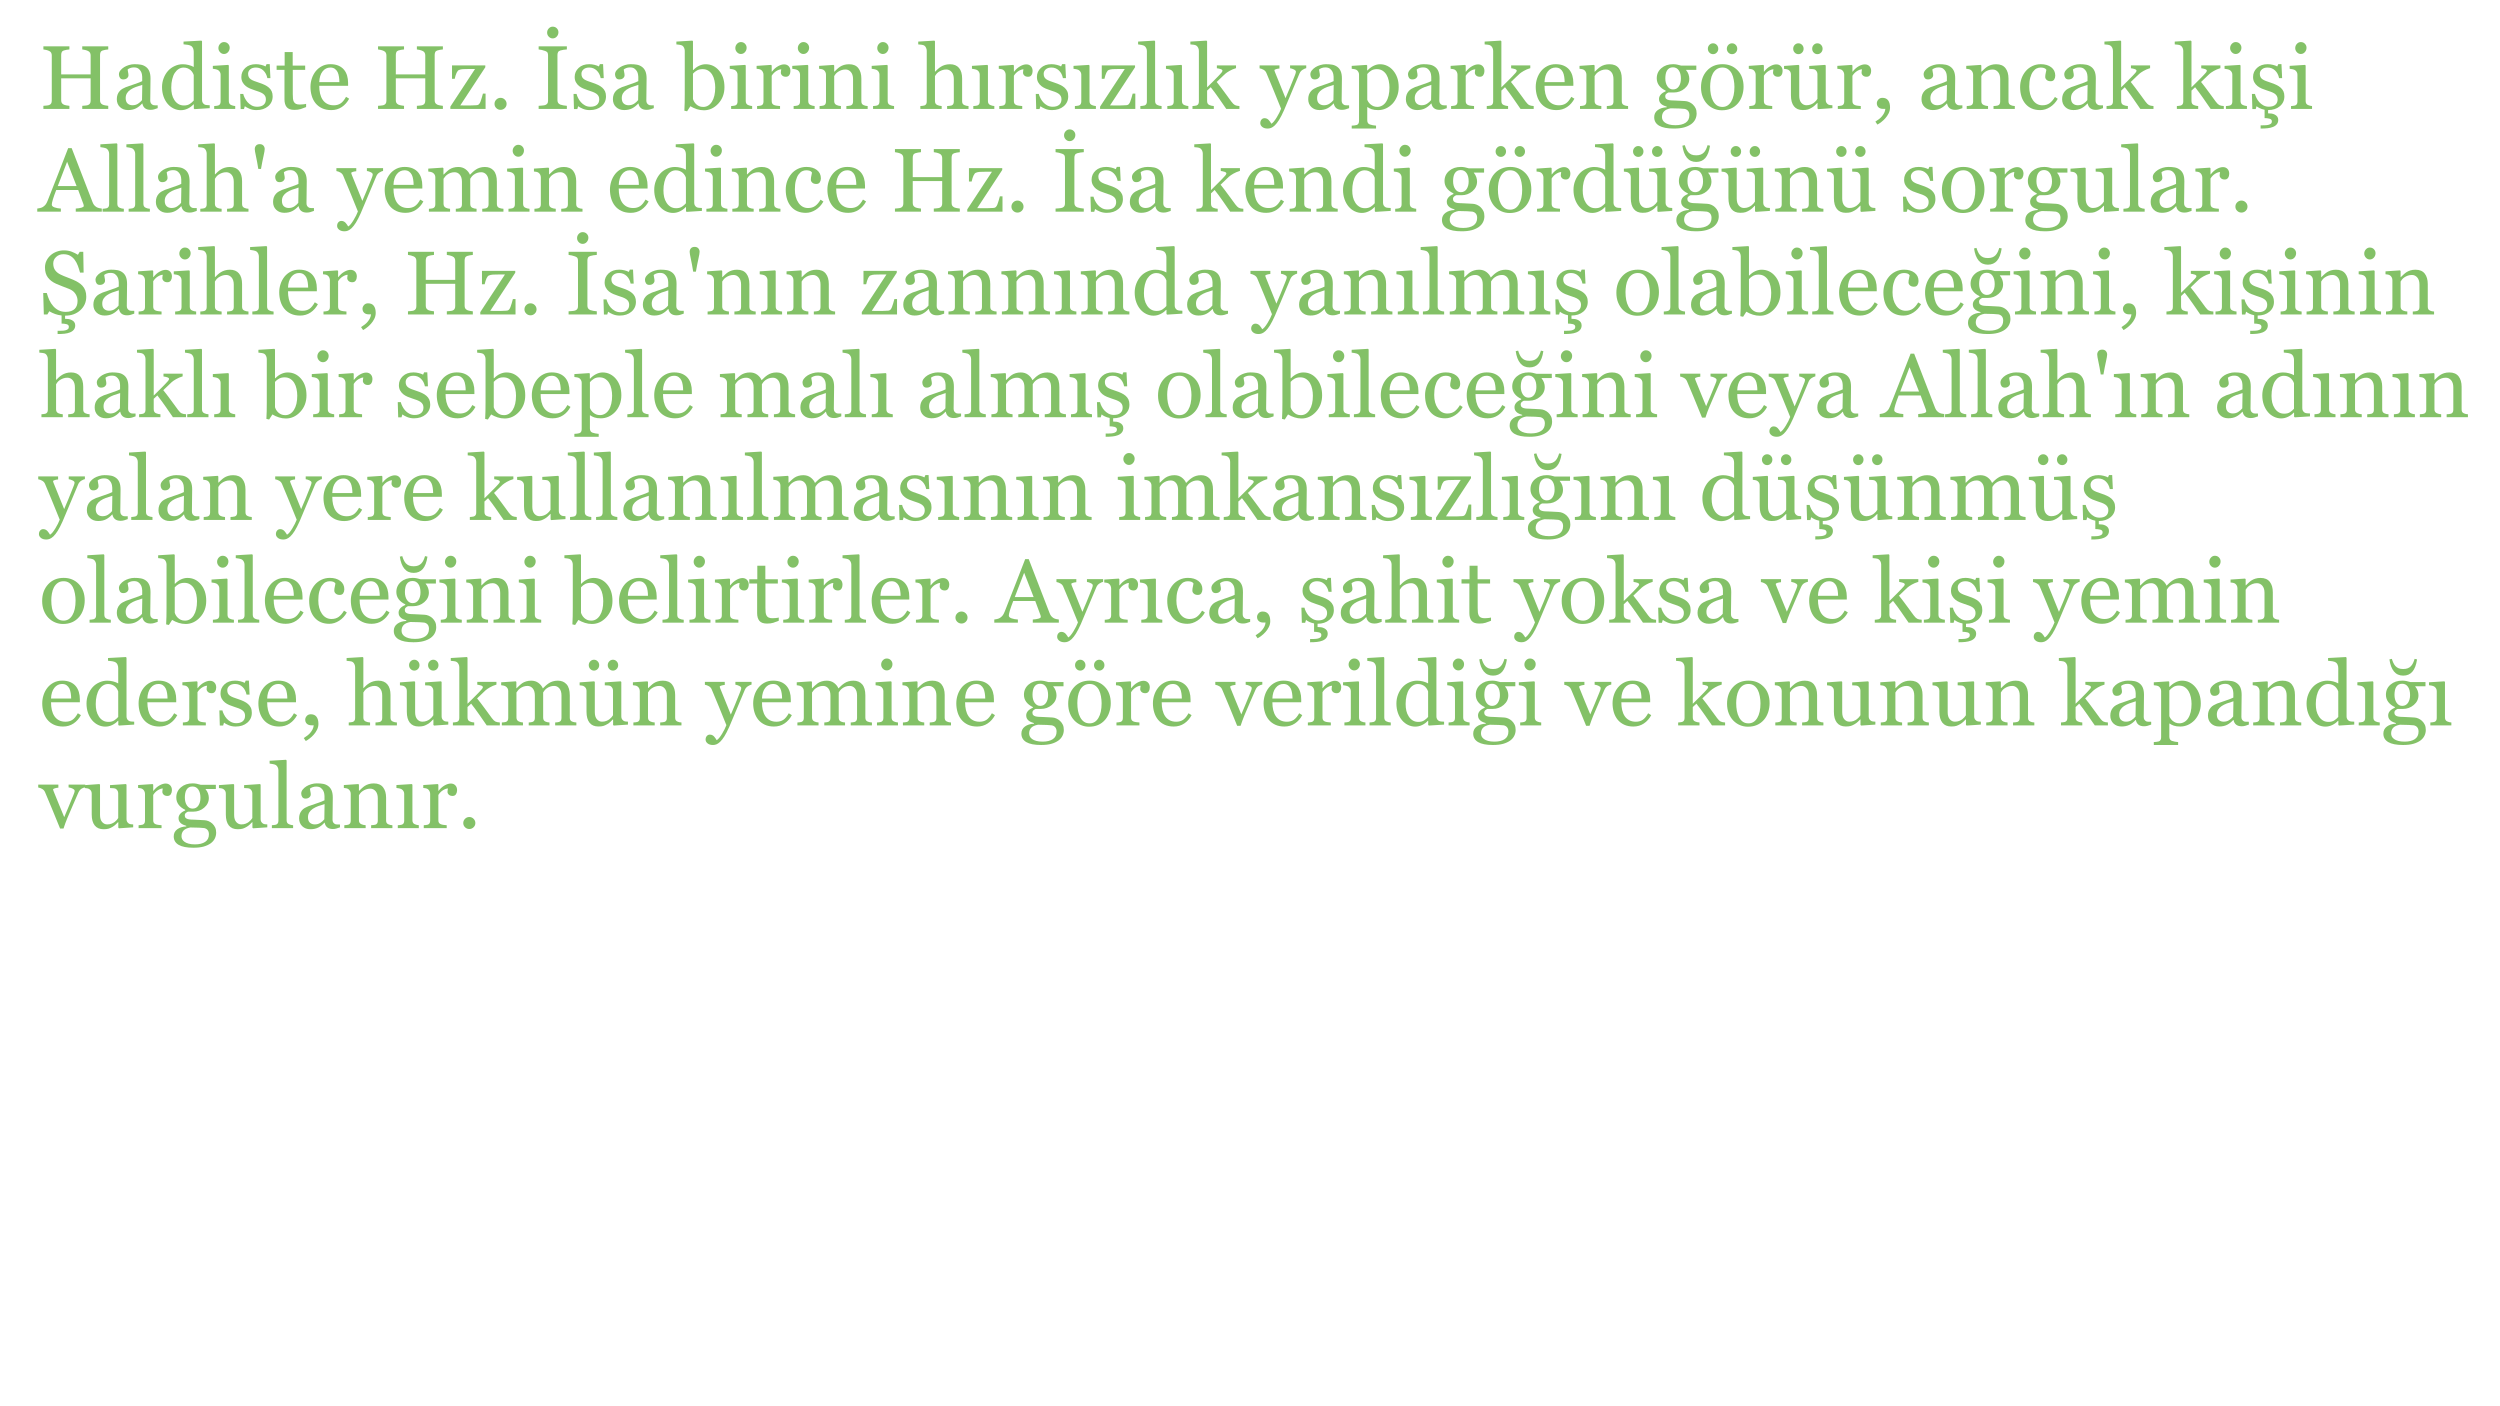 <?xml version="1.0" encoding="UTF-8"?>
<svg xmlns="http://www.w3.org/2000/svg" xmlns:xlink="http://www.w3.org/1999/xlink" width="1920" height="1080" viewBox="0 0 1920 1080">
<defs>
<g>
<g id="glyph-0-0">
<path d="M 53.133 0 L 33.164 0 L 33.164 -2.406 C 33.703 -2.453 34.492 -2.52 35.52 -2.609 C 36.547 -2.703 37.254 -2.836 37.637 -3.02 C 38.316 -3.289 38.812 -3.703 39.129 -4.254 C 39.445 -4.809 39.605 -5.527 39.605 -6.41 L 39.605 -23.531 L 16.988 -23.531 L 16.988 -6.781 C 16.988 -5.992 17.117 -5.324 17.379 -4.781 C 17.637 -4.238 18.152 -3.766 18.922 -3.355 C 19.305 -3.152 19.988 -2.949 20.973 -2.746 C 21.957 -2.543 22.73 -2.43 23.297 -2.406 L 23.297 0 L 3.324 0 L 3.324 -2.406 C 3.867 -2.453 4.652 -2.52 5.68 -2.609 C 6.707 -2.703 7.414 -2.836 7.801 -3.02 C 8.477 -3.289 8.973 -3.703 9.289 -4.254 C 9.605 -4.809 9.766 -5.527 9.766 -6.41 L 9.766 -41.129 C 9.766 -41.855 9.617 -42.516 9.324 -43.113 C 9.031 -43.715 8.523 -44.184 7.801 -44.52 C 7.188 -44.816 6.449 -45.074 5.578 -45.301 C 4.707 -45.527 3.957 -45.664 3.324 -45.707 L 3.324 -48.117 L 23.297 -48.117 L 23.297 -45.707 C 22.66 -45.688 21.887 -45.582 20.973 -45.402 C 20.059 -45.223 19.371 -45.051 18.922 -44.895 C 18.152 -44.625 17.637 -44.172 17.379 -43.539 C 17.117 -42.906 16.988 -42.215 16.988 -41.469 L 16.988 -26.551 L 39.605 -26.551 L 39.605 -41.129 C 39.605 -41.855 39.457 -42.516 39.164 -43.113 C 38.871 -43.715 38.363 -44.184 37.637 -44.52 C 37.027 -44.816 36.289 -45.074 35.418 -45.301 C 34.547 -45.527 33.797 -45.664 33.164 -45.707 L 33.164 -48.117 L 53.133 -48.117 L 53.133 -45.707 C 52.5 -45.688 51.727 -45.582 50.812 -45.402 C 49.895 -45.223 49.211 -45.051 48.762 -44.895 C 47.992 -44.625 47.477 -44.172 47.219 -43.539 C 46.957 -42.906 46.828 -42.215 46.828 -41.469 L 46.828 -6.781 C 46.828 -5.992 46.957 -5.324 47.219 -4.781 C 47.477 -4.238 47.992 -3.766 48.762 -3.355 C 49.145 -3.152 49.828 -2.949 50.812 -2.746 C 51.793 -2.543 52.57 -2.43 53.133 -2.406 Z "/>
</g>
<g id="glyph-0-1">
<path d="M 34.113 -0.609 C 33.051 -0.227 32.117 0.086 31.312 0.32 C 30.512 0.559 29.602 0.68 28.586 0.68 C 26.82 0.68 25.414 0.266 24.363 -0.559 C 23.312 -1.383 22.641 -2.59 22.344 -4.172 L 22.141 -4.172 C 20.672 -2.543 19.098 -1.301 17.41 -0.441 C 15.727 0.418 13.699 0.848 11.324 0.848 C 8.816 0.848 6.754 0.078 5.137 -1.457 C 3.52 -2.996 2.711 -5.008 2.711 -7.492 C 2.711 -8.781 2.895 -9.934 3.254 -10.953 C 3.617 -11.969 4.16 -12.887 4.883 -13.699 C 5.449 -14.379 6.195 -14.98 7.121 -15.512 C 8.047 -16.043 8.918 -16.469 9.73 -16.785 C 10.75 -17.168 12.812 -17.883 15.918 -18.922 C 19.027 -19.961 21.125 -20.773 22.211 -21.363 L 22.211 -24.719 C 22.211 -25.012 22.148 -25.578 22.023 -26.414 C 21.898 -27.25 21.633 -28.043 21.227 -28.789 C 20.773 -29.625 20.137 -30.352 19.312 -30.977 C 18.484 -31.598 17.316 -31.906 15.801 -31.906 C 14.762 -31.906 13.797 -31.734 12.902 -31.383 C 12.008 -31.031 11.383 -30.664 11.02 -30.281 C 11.02 -29.828 11.129 -29.16 11.344 -28.281 C 11.559 -27.398 11.664 -26.586 11.664 -25.84 C 11.664 -25.047 11.309 -24.324 10.598 -23.668 C 9.883 -23.012 8.895 -22.684 7.629 -22.684 C 6.5 -22.684 5.668 -23.086 5.137 -23.887 C 4.605 -24.691 4.34 -25.59 4.34 -26.586 C 4.34 -27.625 4.707 -28.617 5.441 -29.566 C 6.176 -30.516 7.133 -31.363 8.309 -32.109 C 9.324 -32.742 10.559 -33.281 12.004 -33.723 C 13.449 -34.164 14.863 -34.383 16.242 -34.383 C 18.141 -34.383 19.797 -34.254 21.211 -33.992 C 22.621 -33.734 23.906 -33.172 25.059 -32.316 C 26.211 -31.477 27.086 -30.344 27.688 -28.906 C 28.285 -27.473 28.586 -25.625 28.586 -23.363 C 28.586 -20.129 28.551 -17.266 28.484 -14.766 C 28.414 -12.27 28.383 -9.539 28.383 -6.578 C 28.383 -5.695 28.535 -4.996 28.84 -4.477 C 29.145 -3.957 29.613 -3.516 30.246 -3.152 C 30.586 -2.949 31.121 -2.836 31.855 -2.812 C 32.59 -2.793 33.344 -2.781 34.113 -2.781 L 34.113 -0.609 M 22.277 -18.516 C 20.355 -17.949 18.672 -17.395 17.227 -16.848 C 15.777 -16.305 14.434 -15.625 13.191 -14.809 C 12.059 -14.039 11.168 -13.129 10.512 -12.074 C 9.855 -11.02 9.527 -9.77 9.527 -8.32 C 9.527 -6.438 10.02 -5.059 11.004 -4.172 C 11.988 -3.289 13.234 -2.848 14.75 -2.848 C 16.355 -2.848 17.77 -3.238 18.988 -4.02 C 20.211 -4.801 21.238 -5.727 22.074 -6.789 Z "/>
</g>
<g id="glyph-0-2">
<path d="M 39.062 -0.609 L 27.367 0.137 L 26.855 -0.34 L 26.855 -3.457 L 26.586 -3.527 C 25.41 -2.215 23.961 -1.141 22.234 -0.305 C 20.508 0.531 18.73 0.949 16.898 0.949 C 15.004 0.949 13.168 0.527 11.398 -0.32 C 9.625 -1.168 8.086 -2.363 6.777 -3.898 C 5.445 -5.461 4.387 -7.336 3.609 -9.527 C 2.832 -11.723 2.441 -14.141 2.441 -16.785 C 2.441 -19.203 2.859 -21.496 3.695 -23.668 C 4.531 -25.84 5.68 -27.738 7.148 -29.363 C 8.523 -30.879 10.211 -32.09 12.211 -32.992 C 14.207 -33.898 16.246 -34.348 18.32 -34.348 C 19.879 -34.348 21.41 -34.152 22.91 -33.754 C 24.41 -33.359 25.703 -32.855 26.789 -32.246 L 26.789 -43.898 C 26.789 -44.852 26.629 -45.719 26.312 -46.5 C 25.996 -47.281 25.555 -47.875 24.992 -48.281 C 24.355 -48.711 23.504 -49.023 22.43 -49.219 C 21.355 -49.41 20.199 -49.551 18.953 -49.641 L 18.953 -51.742 L 32.652 -52.488 L 33.164 -51.98 L 33.164 -6.914 C 33.164 -6.125 33.316 -5.453 33.621 -4.898 C 33.926 -4.344 34.371 -3.875 34.961 -3.492 C 35.391 -3.223 36.012 -3.051 36.824 -2.984 C 37.637 -2.918 38.383 -2.871 39.062 -2.848 L 39.062 -0.609 M 26.789 -6.477 L 26.789 -26.043 C 26.605 -26.629 26.312 -27.262 25.906 -27.941 C 25.5 -28.617 24.992 -29.238 24.387 -29.805 C 23.73 -30.371 22.965 -30.84 22.082 -31.211 C 21.203 -31.586 20.176 -31.773 19.004 -31.773 C 17.648 -31.773 16.402 -31.422 15.266 -30.723 C 14.125 -30.02 13.117 -29.016 12.234 -27.703 C 11.402 -26.438 10.742 -24.828 10.258 -22.871 C 9.77 -20.914 9.527 -18.75 9.527 -16.379 C 9.527 -14.48 9.707 -12.754 10.07 -11.207 C 10.43 -9.656 11.039 -8.219 11.898 -6.883 C 12.688 -5.617 13.695 -4.602 14.926 -3.832 C 16.156 -3.062 17.617 -2.68 19.309 -2.68 C 21.113 -2.68 22.609 -3.074 23.793 -3.867 C 24.977 -4.656 25.977 -5.527 26.789 -6.477 Z "/>
</g>
<g id="glyph-0-3">
<path d="M 18.648 0 L 2.508 0 L 2.508 -2.238 C 3.027 -2.281 3.566 -2.328 4.121 -2.375 C 4.672 -2.418 5.152 -2.508 5.562 -2.645 C 6.195 -2.848 6.664 -3.203 6.969 -3.711 C 7.273 -4.219 7.426 -4.879 7.426 -5.691 L 7.426 -26.316 C 7.426 -27.039 7.262 -27.703 6.934 -28.301 C 6.605 -28.898 6.148 -29.398 5.562 -29.805 C 5.133 -30.078 4.512 -30.309 3.695 -30.5 C 2.883 -30.691 2.137 -30.812 1.457 -30.855 L 1.457 -33.094 L 13.258 -33.84 L 13.734 -33.367 L 13.734 -6.102 C 13.734 -5.312 13.883 -4.656 14.188 -4.137 C 14.492 -3.617 14.969 -3.234 15.617 -2.984 C 16.113 -2.781 16.594 -2.617 17.066 -2.492 C 17.539 -2.367 18.066 -2.281 18.648 -2.238 L 18.648 0 M 14.41 -47.031 C 14.41 -45.742 13.988 -44.617 13.141 -43.656 C 12.293 -42.695 11.246 -42.215 10.004 -42.215 C 8.852 -42.215 7.852 -42.672 7.004 -43.59 C 6.156 -44.504 5.73 -45.551 5.73 -46.727 C 5.73 -47.969 6.156 -49.055 7.004 -49.98 C 7.852 -50.906 8.852 -51.371 10.004 -51.371 C 11.293 -51.371 12.348 -50.938 13.172 -50.066 C 14 -49.195 14.41 -48.184 14.41 -47.031 Z "/>
</g>
<g id="glyph-0-4">
<path d="M 24.516 -16.379 C 25.441 -15.562 26.156 -14.625 26.652 -13.562 C 27.148 -12.5 27.398 -11.199 27.398 -9.664 C 27.398 -6.566 26.238 -4.035 23.922 -2.07 C 21.605 -0.102 18.605 0.883 14.918 0.883 C 12.977 0.883 11.184 0.531 9.547 -0.168 C 7.906 -0.871 6.738 -1.516 6.035 -2.102 L 5.359 0.102 L 2.812 0.102 L 2.477 -11.527 L 4.816 -11.527 C 4.996 -10.645 5.379 -9.613 5.969 -8.434 C 6.555 -7.254 7.27 -6.188 8.105 -5.234 C 8.984 -4.234 10.043 -3.398 11.273 -2.715 C 12.508 -2.035 13.891 -1.695 15.43 -1.695 C 17.598 -1.695 19.27 -2.191 20.445 -3.18 C 21.621 -4.168 22.211 -5.582 22.211 -7.426 C 22.211 -8.375 22.023 -9.195 21.652 -9.883 C 21.277 -10.574 20.73 -11.18 20.004 -11.699 C 19.262 -12.219 18.344 -12.688 17.258 -13.105 C 16.176 -13.523 14.965 -13.938 13.633 -14.344 C 12.57 -14.66 11.387 -15.094 10.086 -15.648 C 8.789 -16.203 7.676 -16.852 6.746 -17.598 C 5.754 -18.391 4.938 -19.363 4.305 -20.516 C 3.672 -21.668 3.355 -23.023 3.355 -24.582 C 3.355 -27.32 4.375 -29.637 6.41 -31.535 C 8.441 -33.434 11.168 -34.383 14.582 -34.383 C 15.891 -34.383 17.23 -34.215 18.598 -33.875 C 19.965 -33.535 21.078 -33.129 21.938 -32.652 L 22.719 -34.418 L 25.16 -34.418 L 25.668 -23.668 L 23.328 -23.668 C 22.855 -26.074 21.832 -28.031 20.262 -29.543 C 18.688 -31.051 16.773 -31.805 14.512 -31.805 C 12.66 -31.805 11.199 -31.34 10.137 -30.406 C 9.074 -29.473 8.543 -28.344 8.543 -27.023 C 8.543 -26.008 8.719 -25.16 9.07 -24.48 C 9.422 -23.805 9.945 -23.227 10.648 -22.754 C 11.324 -22.301 12.18 -21.875 13.207 -21.48 C 14.234 -21.086 15.508 -20.641 17.023 -20.141 C 18.516 -19.668 19.922 -19.113 21.242 -18.48 C 22.566 -17.848 23.656 -17.145 24.516 -16.379 Z "/>
</g>
<g id="glyph-0-5">
<path d="M 23.09 -1.457 C 21.621 -0.848 20.23 -0.332 18.922 0.086 C 17.609 0.504 16.004 0.711 14.105 0.711 C 11.305 0.711 9.332 0.004 8.188 -1.406 C 7.047 -2.82 6.477 -4.816 6.477 -7.391 L 6.477 -30.043 L 0.441 -30.043 L 0.441 -33.297 L 6.613 -33.297 L 6.613 -43.707 L 12.785 -43.707 L 12.785 -33.297 L 22.379 -33.297 L 22.379 -30.043 L 12.852 -30.043 L 12.852 -11.359 C 12.852 -9.957 12.902 -8.789 13.004 -7.852 C 13.105 -6.91 13.348 -6.094 13.734 -5.391 C 14.094 -4.734 14.637 -4.238 15.359 -3.898 C 16.082 -3.559 17.055 -3.391 18.277 -3.391 C 18.84 -3.391 19.672 -3.441 20.77 -3.543 C 21.863 -3.645 22.641 -3.773 23.09 -3.934 Z "/>
</g>
<g id="glyph-0-6">
<path d="M 32.145 -7.867 C 30.742 -5.199 28.867 -3.074 26.516 -1.492 C 24.164 0.09 21.465 0.883 18.414 0.883 C 15.723 0.883 13.367 0.406 11.344 -0.543 C 9.32 -1.492 7.652 -2.781 6.34 -4.406 C 5.031 -6.035 4.051 -7.934 3.406 -10.105 C 2.762 -12.273 2.441 -14.57 2.441 -16.988 C 2.441 -19.156 2.785 -21.289 3.477 -23.379 C 4.164 -25.473 5.176 -27.352 6.512 -29.027 C 7.801 -30.629 9.398 -31.926 11.309 -32.906 C 13.219 -33.891 15.359 -34.383 17.734 -34.383 C 20.176 -34.383 22.266 -34 24.008 -33.23 C 25.746 -32.461 27.16 -31.41 28.246 -30.078 C 29.285 -28.812 30.059 -27.32 30.566 -25.602 C 31.078 -23.883 31.332 -22.02 31.332 -20.004 L 31.332 -17.77 L 9.188 -17.77 C 9.188 -15.57 9.398 -13.578 9.816 -11.785 C 10.234 -9.996 10.895 -8.422 11.801 -7.062 C 12.684 -5.75 13.836 -4.711 15.258 -3.953 C 16.684 -3.195 18.379 -2.812 20.344 -2.812 C 22.355 -2.812 24.09 -3.285 25.551 -4.23 C 27.008 -5.172 28.414 -6.871 29.77 -9.324 L 32.145 -7.867 M 24.652 -20.617 C 24.652 -21.879 24.543 -23.23 24.328 -24.672 C 24.113 -26.113 23.77 -27.32 23.297 -28.289 C 22.773 -29.328 22.062 -30.172 21.16 -30.824 C 20.254 -31.48 19.09 -31.805 17.668 -31.805 C 15.293 -31.805 13.32 -30.82 11.75 -28.848 C 10.18 -26.875 9.324 -24.133 9.188 -20.617 Z "/>
</g>
<g id="glyph-0-7">
</g>
<g id="glyph-0-8">
<path d="M 28.922 0 L 1.863 0 L 1.863 -1.797 L 20.816 -30.688 L 16.129 -30.688 C 14.156 -30.688 12.617 -30.652 11.508 -30.586 C 10.398 -30.516 9.379 -30.293 8.449 -29.906 C 7.816 -29.66 7.223 -28.945 6.664 -27.77 C 6.109 -26.594 5.629 -25.059 5.223 -23.16 L 3.152 -23.16 L 3.152 -33.434 L 28.719 -33.434 L 28.719 -32.043 L 9.5 -2.746 C 10.312 -2.723 11.207 -2.707 12.176 -2.695 C 13.148 -2.684 14.199 -2.68 15.332 -2.68 C 16.234 -2.68 17.176 -2.691 18.16 -2.711 C 19.145 -2.734 20.402 -2.793 21.941 -2.883 C 22.844 -2.926 23.527 -3.234 23.992 -3.797 C 24.453 -4.363 24.809 -5.008 25.059 -5.73 C 25.309 -6.387 25.605 -7.289 25.957 -8.441 C 26.309 -9.598 26.617 -10.715 26.891 -11.801 L 28.922 -11.801 Z "/>
</g>
<g id="glyph-0-9">
<path d="M 14.07 -3.898 C 14.07 -2.633 13.613 -1.555 12.699 -0.66 C 11.781 0.23 10.691 0.68 9.426 0.68 C 8.16 0.68 7.07 0.23 6.156 -0.66 C 5.238 -1.555 4.781 -2.633 4.781 -3.898 C 4.781 -5.164 5.238 -6.258 6.156 -7.172 C 7.07 -8.086 8.16 -8.543 9.426 -8.543 C 10.691 -8.543 11.781 -8.086 12.699 -7.172 C 13.613 -6.258 14.07 -5.164 14.07 -3.898 Z "/>
</g>
<g id="glyph-0-10">
<path d="M 24.348 0 L 2.68 0 L 2.68 -2.406 C 3.289 -2.453 4.172 -2.52 5.324 -2.609 C 6.477 -2.703 7.289 -2.836 7.766 -3.02 C 8.512 -3.312 9.055 -3.715 9.391 -4.223 C 9.73 -4.73 9.902 -5.438 9.902 -6.34 L 9.902 -41.199 C 9.902 -41.988 9.777 -42.652 9.527 -43.184 C 9.281 -43.715 8.691 -44.16 7.766 -44.52 C 7.086 -44.793 6.234 -45.047 5.203 -45.285 C 4.176 -45.523 3.336 -45.664 2.68 -45.707 L 2.68 -48.117 L 24.348 -48.117 L 24.348 -45.707 C 23.645 -45.688 22.809 -45.602 21.836 -45.453 C 20.863 -45.309 20.016 -45.121 19.293 -44.895 C 18.434 -44.625 17.859 -44.184 17.562 -43.57 C 17.27 -42.961 17.125 -42.285 17.125 -41.539 L 17.125 -6.715 C 17.125 -5.969 17.289 -5.305 17.617 -4.73 C 17.941 -4.152 18.504 -3.695 19.293 -3.355 C 19.77 -3.176 20.543 -2.977 21.617 -2.762 C 22.691 -2.547 23.602 -2.43 24.348 -2.406 L 24.348 0 M 17.871 -58.934 C 17.871 -57.645 17.445 -56.531 16.598 -55.594 C 15.75 -54.656 14.703 -54.184 13.461 -54.184 C 12.309 -54.184 11.309 -54.625 10.461 -55.508 C 9.613 -56.391 9.188 -57.43 9.188 -58.629 C 9.188 -59.871 9.613 -60.945 10.461 -61.848 C 11.309 -62.754 12.309 -63.203 13.461 -63.203 C 14.75 -63.203 15.809 -62.781 16.633 -61.934 C 17.457 -61.086 17.871 -60.086 17.871 -58.934 Z "/>
</g>
<g id="glyph-0-11">
<path d="M 36.383 -16.75 C 36.383 -11.73 34.801 -7.516 31.637 -4.102 C 28.473 -0.691 24.797 1.016 20.617 1.016 C 18.785 1.016 16.98 0.734 15.207 0.168 C 13.434 -0.395 11.766 -1.152 10.207 -2.102 L 7.695 1.797 L 5.594 1.32 C 5.707 -0.352 5.785 -2.363 5.832 -4.719 C 5.879 -7.07 5.898 -9.344 5.898 -11.539 L 5.898 -44.652 C 5.898 -45.422 5.727 -46.191 5.375 -46.961 C 5.023 -47.73 4.578 -48.285 4.035 -48.625 C 3.605 -48.918 2.887 -49.137 1.883 -49.285 C 0.875 -49.434 0.066 -49.527 -0.543 -49.574 L -0.543 -51.742 L 11.73 -52.488 L 12.207 -51.98 L 12.207 -29.941 L 12.445 -29.875 C 13.848 -31.363 15.379 -32.484 17.039 -33.23 C 18.699 -33.977 20.332 -34.348 21.938 -34.348 C 26.055 -34.348 29.488 -32.723 32.246 -29.465 C 35.004 -26.211 36.383 -21.973 36.383 -16.75 M 29.297 -16.512 C 29.297 -18.188 29.117 -19.895 28.754 -21.633 C 28.391 -23.375 27.828 -24.887 27.059 -26.176 C 26.289 -27.488 25.285 -28.551 24.039 -29.363 C 22.797 -30.18 21.305 -30.586 19.566 -30.586 C 17.984 -30.586 16.598 -30.273 15.41 -29.652 C 14.223 -29.031 13.156 -28.188 12.207 -27.125 L 12.207 -7.664 C 12.344 -7.121 12.609 -6.488 13.004 -5.766 C 13.398 -5.043 13.938 -4.352 14.613 -3.695 C 15.293 -3.062 16.062 -2.547 16.922 -2.152 C 17.777 -1.758 18.832 -1.559 20.074 -1.559 C 22.832 -1.559 25.059 -2.895 26.754 -5.562 C 28.449 -8.227 29.297 -11.879 29.297 -16.512 Z "/>
</g>
<g id="glyph-0-12">
<path d="M 28.043 -29.129 C 28.043 -27.973 27.758 -26.953 27.195 -26.059 C 26.629 -25.164 25.758 -24.719 24.582 -24.719 C 23.316 -24.719 22.352 -25.047 21.684 -25.703 C 21.016 -26.359 20.684 -27.082 20.684 -27.871 C 20.684 -28.371 20.723 -28.82 20.801 -29.23 C 20.883 -29.637 20.957 -30.043 21.023 -30.449 C 19.961 -30.449 18.719 -30.02 17.293 -29.16 C 15.867 -28.301 14.66 -27.082 13.664 -25.5 L 13.664 -6.035 C 13.664 -5.246 13.816 -4.602 14.121 -4.102 C 14.43 -3.605 14.91 -3.234 15.562 -2.984 C 16.129 -2.758 16.859 -2.59 17.75 -2.477 C 18.645 -2.363 19.418 -2.281 20.074 -2.238 L 20.074 0 L 2.441 0 L 2.441 -2.238 C 2.961 -2.281 3.5 -2.328 4.051 -2.375 C 4.605 -2.418 5.086 -2.508 5.492 -2.645 C 6.125 -2.848 6.594 -3.203 6.898 -3.711 C 7.207 -4.219 7.359 -4.879 7.359 -5.691 L 7.359 -26.316 C 7.359 -27.02 7.195 -27.707 6.867 -28.383 C 6.539 -29.062 6.082 -29.602 5.492 -30.012 C 5.062 -30.281 4.555 -30.477 3.969 -30.602 C 3.379 -30.727 2.746 -30.812 2.07 -30.855 L 2.07 -33.094 L 13.191 -33.84 L 13.664 -33.367 L 13.664 -28.652 L 13.836 -28.652 C 15.234 -30.484 16.797 -31.875 18.516 -32.824 C 20.23 -33.773 21.805 -34.246 23.227 -34.246 C 24.652 -34.246 25.809 -33.785 26.703 -32.855 C 27.594 -31.93 28.043 -30.688 28.043 -29.129 Z "/>
</g>
<g id="glyph-0-13">
<path d="M 39.367 0 L 23.023 0 L 23.023 -2.238 C 23.543 -2.281 24.113 -2.328 24.734 -2.375 C 25.359 -2.418 25.871 -2.508 26.277 -2.645 C 26.91 -2.848 27.383 -3.203 27.688 -3.715 C 27.992 -4.223 28.145 -4.883 28.145 -5.695 L 28.145 -22.887 C 28.145 -25.262 27.582 -27.094 26.461 -28.383 C 25.34 -29.668 23.973 -30.312 22.367 -30.312 C 21.164 -30.312 20.066 -30.129 19.07 -29.754 C 18.07 -29.383 17.188 -28.922 16.418 -28.383 C 15.672 -27.859 15.074 -27.301 14.633 -26.703 C 14.191 -26.105 13.867 -25.625 13.664 -25.262 L 13.664 -6.035 C 13.664 -5.266 13.824 -4.633 14.141 -4.137 C 14.457 -3.641 14.93 -3.254 15.562 -2.984 C 16.039 -2.758 16.555 -2.59 17.105 -2.477 C 17.66 -2.363 18.23 -2.281 18.82 -2.238 L 18.82 0 L 2.441 0 L 2.441 -2.238 C 2.961 -2.281 3.5 -2.328 4.051 -2.375 C 4.605 -2.418 5.086 -2.508 5.492 -2.645 C 6.125 -2.848 6.594 -3.203 6.898 -3.711 C 7.207 -4.219 7.359 -4.879 7.359 -5.691 L 7.359 -26.316 C 7.359 -27.086 7.195 -27.793 6.867 -28.434 C 6.539 -29.078 6.082 -29.602 5.492 -30.012 C 5.062 -30.281 4.555 -30.477 3.969 -30.602 C 3.379 -30.727 2.746 -30.812 2.07 -30.855 L 2.07 -33.094 L 13.191 -33.84 L 13.664 -33.367 L 13.664 -28.652 L 13.836 -28.652 C 14.379 -29.195 15.055 -29.844 15.867 -30.602 C 16.684 -31.359 17.453 -31.977 18.176 -32.449 C 19.012 -32.992 20.004 -33.445 21.16 -33.805 C 22.312 -34.168 23.613 -34.348 25.059 -34.348 C 28.27 -34.348 30.648 -33.348 32.195 -31.348 C 33.746 -29.348 34.52 -26.688 34.52 -23.363 L 34.52 -5.969 C 34.52 -5.176 34.652 -4.539 34.926 -4.051 C 35.195 -3.566 35.66 -3.188 36.316 -2.918 C 36.859 -2.691 37.328 -2.531 37.723 -2.441 C 38.117 -2.352 38.668 -2.281 39.367 -2.238 Z "/>
</g>
<g id="glyph-0-14">
<path d="M 38.824 0 L 22.379 0 L 22.379 -2.238 C 22.898 -2.281 23.477 -2.328 24.109 -2.375 C 24.742 -2.418 25.262 -2.508 25.668 -2.645 C 26.301 -2.848 26.77 -3.203 27.074 -3.715 C 27.383 -4.223 27.535 -4.883 27.535 -5.695 L 27.535 -22.887 C 27.535 -25.262 26.973 -27.094 25.852 -28.383 C 24.73 -29.668 23.363 -30.312 21.754 -30.312 C 20.578 -30.312 19.484 -30.129 18.477 -29.754 C 17.469 -29.383 16.566 -28.922 15.773 -28.383 C 15.004 -27.816 14.414 -27.25 14.008 -26.688 C 13.598 -26.121 13.281 -25.645 13.055 -25.262 L 13.055 -6.035 C 13.055 -5.266 13.207 -4.633 13.512 -4.137 C 13.816 -3.641 14.285 -3.254 14.918 -2.984 C 15.418 -2.758 15.93 -2.59 16.461 -2.477 C 16.992 -2.363 17.574 -2.281 18.207 -2.238 L 18.207 0 L 1.832 0 L 1.832 -2.238 C 2.348 -2.281 2.887 -2.336 3.449 -2.391 C 4.008 -2.445 4.48 -2.531 4.863 -2.645 C 5.492 -2.848 5.961 -3.203 6.277 -3.715 C 6.59 -4.223 6.746 -4.883 6.746 -5.699 L 6.746 -44.652 C 6.746 -45.422 6.574 -46.191 6.223 -46.961 C 5.871 -47.73 5.414 -48.309 4.848 -48.691 C 4.441 -48.984 3.723 -49.195 2.695 -49.32 C 1.668 -49.445 0.836 -49.527 0.203 -49.574 L 0.203 -51.742 L 12.578 -52.488 L 13.055 -51.98 L 13.055 -28.652 L 13.191 -28.652 C 13.938 -29.398 14.617 -30.059 15.227 -30.637 C 15.84 -31.211 16.645 -31.816 17.641 -32.449 C 18.5 -32.992 19.512 -33.445 20.68 -33.805 C 21.844 -34.168 23.152 -34.348 24.602 -34.348 C 27.59 -34.348 29.891 -33.406 31.496 -31.52 C 33.105 -29.629 33.91 -26.91 33.91 -23.363 L 33.91 -5.969 C 33.91 -5.176 34.051 -4.539 34.336 -4.051 C 34.621 -3.566 35.094 -3.188 35.754 -2.918 C 36.277 -2.711 36.746 -2.559 37.168 -2.457 C 37.59 -2.355 38.141 -2.281 38.824 -2.238 Z "/>
</g>
<g id="glyph-0-15">
<path d="M 18.648 0 L 2.508 0 L 2.508 -2.238 C 3.027 -2.281 3.566 -2.328 4.121 -2.375 C 4.672 -2.418 5.152 -2.508 5.562 -2.645 C 6.195 -2.848 6.664 -3.203 6.969 -3.711 C 7.273 -4.219 7.426 -4.879 7.426 -5.691 L 7.426 -26.316 C 7.426 -27.039 7.262 -27.703 6.934 -28.301 C 6.605 -28.898 6.148 -29.398 5.562 -29.805 C 5.133 -30.078 4.512 -30.309 3.695 -30.5 C 2.883 -30.691 2.137 -30.812 1.457 -30.855 L 1.457 -33.094 L 13.258 -33.84 L 13.734 -33.367 L 13.734 -6.102 C 13.734 -5.312 13.883 -4.656 14.188 -4.137 C 14.492 -3.617 14.969 -3.234 15.617 -2.984 C 16.113 -2.781 16.594 -2.617 17.066 -2.492 C 17.539 -2.367 18.066 -2.281 18.648 -2.238 Z "/>
</g>
<g id="glyph-0-16">
<path d="M 18.105 0 L 1.797 0 L 1.797 -2.238 C 2.316 -2.281 2.871 -2.336 3.457 -2.391 C 4.047 -2.445 4.531 -2.531 4.918 -2.645 C 5.551 -2.848 6.023 -3.203 6.34 -3.715 C 6.656 -4.223 6.816 -4.883 6.816 -5.699 L 6.816 -44.449 C 6.816 -45.266 6.641 -46.027 6.289 -46.742 C 5.941 -47.453 5.48 -48.012 4.918 -48.418 C 4.512 -48.691 3.766 -48.941 2.68 -49.168 C 1.594 -49.395 0.723 -49.527 0.066 -49.574 L 0.066 -51.742 L 12.648 -52.488 L 13.121 -51.98 L 13.121 -6.102 C 13.121 -5.312 13.27 -4.664 13.562 -4.152 C 13.855 -3.645 14.332 -3.254 14.988 -2.984 C 15.484 -2.758 15.977 -2.59 16.461 -2.477 C 16.949 -2.363 17.496 -2.281 18.105 -2.238 Z "/>
</g>
<g id="glyph-0-17">
<path d="M 37.875 0 L 27.789 0 C 26.023 -2.551 24.133 -5.285 22.117 -8.199 C 20.105 -11.109 18.012 -13.945 15.836 -16.699 L 13.055 -14.105 L 13.055 -6.172 C 13.055 -5.359 13.203 -4.684 13.496 -4.152 C 13.789 -3.621 14.266 -3.234 14.918 -2.984 C 15.461 -2.758 15.98 -2.59 16.48 -2.477 C 16.977 -2.363 17.555 -2.281 18.207 -2.238 L 18.207 0 L 1.832 0 L 1.832 -2.238 C 2.348 -2.281 2.887 -2.336 3.449 -2.391 C 4.008 -2.445 4.48 -2.531 4.863 -2.645 C 5.492 -2.848 5.961 -3.203 6.277 -3.715 C 6.59 -4.223 6.746 -4.883 6.746 -5.699 L 6.746 -44.586 C 6.746 -45.422 6.574 -46.207 6.223 -46.945 C 5.871 -47.68 5.414 -48.238 4.848 -48.625 C 4.375 -48.984 3.633 -49.223 2.629 -49.336 C 1.621 -49.449 0.812 -49.527 0.203 -49.574 L 0.203 -51.742 L 12.578 -52.488 L 13.055 -51.98 L 13.055 -16.609 C 14.82 -18.371 16.727 -20.266 18.773 -22.285 C 20.82 -24.309 22.543 -26.109 23.945 -27.691 C 24.129 -27.895 24.324 -28.164 24.539 -28.492 C 24.754 -28.82 24.863 -29.086 24.863 -29.289 C 24.863 -29.902 24.371 -30.355 23.387 -30.652 C 22.402 -30.945 21.461 -31.148 20.555 -31.262 L 20.555 -33.434 L 35.266 -33.434 L 35.266 -31.332 C 33.367 -30.766 31.688 -30.059 30.23 -29.211 C 28.77 -28.363 27.656 -27.602 26.891 -26.922 C 26.348 -26.473 25.578 -25.738 24.582 -24.723 C 23.586 -23.707 22.195 -22.375 20.406 -20.727 C 22.262 -18.441 24.348 -15.707 26.664 -12.516 C 28.984 -9.328 30.676 -7.02 31.738 -5.598 C 32.73 -4.262 33.625 -3.391 34.418 -2.984 C 35.207 -2.578 36.359 -2.328 37.875 -2.238 Z "/>
</g>
<g id="glyph-0-18">
<path d="M -0.102 10.918 C -0.102 9.789 0.211 8.867 0.832 8.156 C 1.453 7.441 2.227 7.086 3.152 7.086 C 3.875 7.086 4.496 7.223 5.016 7.492 C 5.539 7.758 6 8.105 6.406 8.535 C 6.746 8.871 7.109 9.328 7.492 9.914 C 7.875 10.496 8.18 10.977 8.406 11.359 C 9.539 10.75 10.887 9.16 12.457 6.59 C 14.031 4.016 15.164 1.762 15.867 -0.18 C 13.719 -5.535 11.777 -10.324 10.035 -14.551 C 8.297 -18.777 6.477 -23.148 4.578 -27.668 C 4.148 -28.707 3.426 -29.516 2.406 -30.094 C 1.391 -30.672 0.371 -31.039 -0.645 -31.195 L -0.645 -33.434 L 14.621 -33.434 L 14.621 -31.059 C 13.941 -31.039 13.129 -30.895 12.18 -30.637 C 11.23 -30.375 10.754 -30.078 10.754 -29.738 C 10.754 -29.602 10.805 -29.379 10.906 -29.062 C 11.008 -28.746 11.129 -28.418 11.266 -28.078 C 12.121 -25.844 13.43 -22.617 15.188 -18.406 C 16.945 -14.191 18.309 -10.82 19.277 -8.293 C 20.297 -10.707 21.355 -13.211 22.453 -15.797 C 23.551 -18.383 24.777 -21.438 26.137 -24.961 C 26.293 -25.391 26.52 -25.984 26.816 -26.738 C 27.109 -27.496 27.254 -28.145 27.254 -28.688 C 27.254 -29.277 26.742 -29.824 25.715 -30.332 C 24.684 -30.84 23.707 -31.148 22.781 -31.262 L 22.781 -33.434 L 35.195 -33.434 L 35.195 -31.332 C 34.52 -31.219 33.625 -30.828 32.52 -30.16 C 31.41 -29.496 30.586 -28.551 30.043 -27.328 C 27.352 -21.09 24.961 -15.406 22.871 -10.273 C 20.781 -5.145 19.191 -1.367 18.105 1.051 C 16.684 4.215 15.41 6.688 14.293 8.461 C 13.172 10.234 12.082 11.629 11.02 12.648 C 9.98 13.598 9.035 14.234 8.188 14.562 C 7.34 14.891 6.465 15.055 5.562 15.055 C 3.797 15.055 2.414 14.637 1.406 13.801 C 0.402 12.965 -0.102 12.004 -0.102 10.918 Z "/>
</g>
<g id="glyph-0-19">
<path d="M 32.992 -29.465 C 34.328 -27.883 35.359 -26.047 36.094 -23.957 C 36.828 -21.863 37.199 -19.477 37.199 -16.785 C 37.199 -14.141 36.758 -11.727 35.875 -9.547 C 34.992 -7.363 33.828 -5.504 32.383 -3.969 C 30.867 -2.406 29.184 -1.211 27.328 -0.371 C 25.477 0.465 23.508 0.883 21.43 0.883 C 19.418 0.883 17.77 0.656 16.48 0.203 C 15.191 -0.25 14.141 -0.781 13.324 -1.391 L 13.055 -1.391 L 13.055 8.672 C 13.055 9.488 13.215 10.168 13.531 10.711 C 13.848 11.254 14.332 11.648 14.988 11.898 C 15.531 12.102 16.305 12.301 17.309 12.496 C 18.316 12.688 19.148 12.793 19.801 12.816 L 19.801 15.055 L 1.117 15.055 L 1.117 12.816 C 1.82 12.773 2.496 12.715 3.152 12.648 C 3.809 12.578 4.398 12.469 4.918 12.309 C 5.594 12.082 6.07 11.688 6.34 11.121 C 6.613 10.559 6.746 9.891 6.746 9.121 L 6.746 -26.449 C 6.746 -27.125 6.578 -27.781 6.238 -28.414 C 5.898 -29.047 5.461 -29.559 4.918 -29.941 C 4.512 -30.211 3.945 -30.422 3.223 -30.566 C 2.496 -30.715 1.797 -30.812 1.117 -30.855 L 1.117 -33.094 L 12.512 -33.84 L 12.988 -33.434 L 12.988 -29.668 L 13.258 -29.602 C 14.434 -30.957 15.891 -32.09 17.633 -32.992 C 19.371 -33.898 21.102 -34.348 22.82 -34.348 C 24.898 -34.348 26.805 -33.91 28.535 -33.027 C 30.262 -32.145 31.75 -30.957 32.992 -29.465 M 27.465 -5.426 C 28.371 -6.828 29.035 -8.453 29.465 -10.309 C 29.895 -12.16 30.109 -14.23 30.109 -16.512 C 30.109 -18.188 29.93 -19.895 29.566 -21.633 C 29.207 -23.375 28.641 -24.887 27.871 -26.176 C 27.105 -27.488 26.098 -28.551 24.855 -29.363 C 23.613 -30.18 22.121 -30.586 20.379 -30.586 C 18.707 -30.586 17.281 -30.219 16.105 -29.484 C 14.93 -28.75 13.914 -27.871 13.055 -26.855 L 13.055 -7.086 C 13.258 -6.477 13.59 -5.844 14.055 -5.188 C 14.52 -4.531 15.031 -3.969 15.598 -3.492 C 16.297 -2.926 17.055 -2.469 17.871 -2.121 C 18.684 -1.77 19.68 -1.594 20.855 -1.594 C 22.121 -1.594 23.34 -1.926 24.516 -2.594 C 25.691 -3.262 26.676 -4.203 27.465 -5.426 Z "/>
</g>
<g id="glyph-0-20">
<path d="M 31.094 -3.457 C 31.996 -2.602 32.711 -1.629 33.23 -0.543 C 33.75 0.543 34.012 1.887 34.012 3.492 C 34.012 5.098 33.66 6.605 32.957 8.02 C 32.258 9.434 31.195 10.66 29.77 11.699 C 28.258 12.762 26.449 13.586 24.348 14.172 C 22.242 14.762 19.645 15.055 16.547 15.055 C 11.484 15.055 7.695 14.316 5.188 12.836 C 2.68 11.355 1.426 9.188 1.426 6.34 C 1.426 4.035 2.328 2.215 4.137 0.883 C 5.945 -0.453 8.25 -1.176 11.055 -1.289 L 11.055 -1.762 C 10.375 -1.965 9.676 -2.223 8.953 -2.527 C 8.227 -2.832 7.605 -3.188 7.086 -3.594 C 6.5 -4.07 6.023 -4.629 5.664 -5.273 C 5.301 -5.918 5.121 -6.715 5.121 -7.664 C 5.121 -8.863 5.543 -9.965 6.391 -10.969 C 7.238 -11.977 8.523 -12.84 10.242 -13.562 L 10.242 -14.07 C 8.07 -15.09 6.387 -16.395 5.188 -17.988 C 3.988 -19.582 3.391 -21.43 3.391 -23.531 C 3.391 -26.695 4.57 -29.297 6.934 -31.332 C 9.297 -33.367 12.32 -34.383 16.004 -34.383 C 17.023 -34.383 18.035 -34.281 19.039 -34.078 C 20.047 -33.875 21.066 -33.613 22.109 -33.297 L 33.773 -33.297 L 33.773 -30.043 L 25.906 -30.043 L 25.906 -29.84 C 26.742 -28.867 27.363 -27.793 27.77 -26.617 C 28.176 -25.441 28.383 -24.289 28.383 -23.16 C 28.383 -20.219 27.188 -17.734 24.805 -15.699 C 22.418 -13.664 19.645 -12.648 16.48 -12.648 L 12.375 -12.648 C 11.855 -12.469 11.312 -12.141 10.75 -11.664 C 10.184 -11.191 9.902 -10.547 9.902 -9.73 C 9.902 -8.895 10.137 -8.258 10.613 -7.816 C 11.09 -7.375 11.664 -7.074 12.344 -6.918 C 13 -6.738 13.762 -6.625 14.633 -6.578 C 15.5 -6.531 16.398 -6.5 17.328 -6.477 C 18.32 -6.453 19.684 -6.387 21.414 -6.273 C 23.141 -6.16 24.367 -6.094 25.094 -6.07 C 26.133 -6.023 27.176 -5.777 28.23 -5.324 C 29.281 -4.871 30.234 -4.25 31.094 -3.457 M 21.938 -23.297 C 21.938 -25.941 21.402 -28.047 20.328 -29.617 C 19.254 -31.191 17.746 -31.977 15.801 -31.977 C 14.738 -31.977 13.828 -31.754 13.07 -31.312 C 12.312 -30.875 11.699 -30.246 11.223 -29.434 C 10.773 -28.688 10.449 -27.789 10.258 -26.738 C 10.066 -25.684 9.969 -24.605 9.969 -23.5 C 9.969 -20.988 10.516 -18.945 11.613 -17.359 C 12.711 -15.777 14.129 -14.988 15.867 -14.988 C 17.812 -14.988 19.312 -15.773 20.363 -17.344 C 21.414 -18.914 21.938 -20.898 21.938 -23.297 M 28.449 4.746 C 28.449 3.48 28.156 2.441 27.566 1.629 C 26.98 0.812 26.086 0.262 24.887 -0.035 C 24.254 -0.125 22.957 -0.227 20.988 -0.34 C 19.023 -0.453 16.738 -0.508 14.141 -0.508 C 11.699 -0.035 9.965 0.762 8.934 1.883 C 7.906 3 7.391 4.441 7.391 6.207 C 7.391 6.996 7.562 7.754 7.902 8.477 C 8.238 9.199 8.828 9.867 9.664 10.477 C 10.453 11.066 11.516 11.547 12.852 11.918 C 14.184 12.293 15.812 12.477 17.734 12.477 C 21.059 12.477 23.672 11.84 25.582 10.562 C 27.492 9.285 28.449 7.348 28.449 4.746 Z "/>
</g>
<g id="glyph-0-21">
<path d="M 35.062 -17.055 C 35.062 -14.703 34.688 -12.395 33.941 -10.121 C 33.195 -7.852 32.129 -5.922 30.75 -4.34 C 29.188 -2.531 27.379 -1.188 25.32 -0.305 C 23.262 0.578 20.953 1.016 18.395 1.016 C 16.27 1.016 14.242 0.617 12.32 -0.188 C 10.395 -0.988 8.688 -2.16 7.191 -3.695 C 5.723 -5.211 4.551 -7.059 3.68 -9.238 C 2.809 -11.422 2.375 -13.867 2.375 -16.582 C 2.375 -21.805 3.895 -26.074 6.938 -29.398 C 9.984 -32.723 13.973 -34.383 18.902 -34.383 C 23.59 -34.383 27.453 -32.805 30.496 -29.652 C 33.539 -26.5 35.062 -22.301 35.062 -17.055 M 28.043 -16.988 C 28.043 -18.684 27.871 -20.477 27.531 -22.363 C 27.191 -24.25 26.684 -25.848 26.004 -27.16 C 25.277 -28.562 24.328 -29.688 23.148 -30.535 C 21.973 -31.383 20.535 -31.805 18.836 -31.805 C 17.094 -31.805 15.602 -31.375 14.367 -30.516 C 13.137 -29.66 12.133 -28.484 11.363 -26.992 C 10.637 -25.613 10.129 -24.039 9.836 -22.277 C 9.539 -20.516 9.391 -18.809 9.391 -17.156 C 9.391 -14.988 9.566 -12.98 9.918 -11.141 C 10.27 -9.297 10.832 -7.652 11.602 -6.207 C 12.371 -4.758 13.34 -3.621 14.504 -2.797 C 15.672 -1.973 17.113 -1.559 18.836 -1.559 C 21.668 -1.559 23.91 -2.926 25.562 -5.664 C 27.215 -8.398 28.043 -12.172 28.043 -16.988 M 30.211 -46.25 C 30.211 -45.098 29.824 -44.113 29.043 -43.301 C 28.262 -42.488 27.32 -42.082 26.211 -42.082 C 25.102 -42.082 24.16 -42.488 23.379 -43.301 C 22.602 -44.113 22.211 -45.098 22.211 -46.25 C 22.211 -47.402 22.602 -48.387 23.379 -49.199 C 24.16 -50.016 25.102 -50.422 26.211 -50.422 C 27.32 -50.422 28.262 -50.016 29.043 -49.199 C 29.824 -48.387 30.211 -47.402 30.211 -46.25 M 15.633 -46.25 C 15.633 -45.098 15.242 -44.113 14.461 -43.301 C 13.684 -42.488 12.738 -42.082 11.629 -42.082 C 10.523 -42.082 9.578 -42.488 8.801 -43.301 C 8.02 -44.113 7.629 -45.098 7.629 -46.25 C 7.629 -47.402 8.02 -48.387 8.801 -49.199 C 9.578 -50.016 10.523 -50.422 11.629 -50.422 C 12.738 -50.422 13.684 -50.016 14.461 -49.199 C 15.242 -48.387 15.633 -47.402 15.633 -46.25 Z "/>
</g>
<g id="glyph-0-22">
<path d="M 38.281 -0.609 L 27.367 0.137 L 26.855 -0.34 L 26.855 -4.578 L 26.652 -4.578 C 26.109 -4.012 25.5 -3.406 24.824 -2.762 C 24.148 -2.121 23.367 -1.539 22.488 -1.016 C 21.473 -0.406 20.492 0.055 19.543 0.371 C 18.594 0.691 17.254 0.848 15.516 0.848 C 12.559 0.848 10.309 -0.117 8.762 -2.047 C 7.215 -3.98 6.441 -6.785 6.441 -10.465 L 6.441 -26.453 C 6.441 -27.266 6.289 -27.949 5.98 -28.504 C 5.676 -29.055 5.227 -29.535 4.633 -29.941 C 4.223 -30.215 3.711 -30.41 3.098 -30.535 C 2.484 -30.66 1.836 -30.742 1.152 -30.789 L 1.152 -33.027 L 12.309 -33.84 L 12.816 -33.367 L 12.816 -10.137 C 12.816 -7.719 13.359 -5.898 14.445 -4.68 C 15.531 -3.457 16.828 -2.848 18.344 -2.848 C 19.586 -2.848 20.695 -3.039 21.668 -3.426 C 22.641 -3.809 23.453 -4.258 24.109 -4.777 C 24.719 -5.254 25.258 -5.754 25.719 -6.285 C 26.184 -6.816 26.539 -7.309 26.789 -7.758 L 26.789 -26.691 C 26.789 -27.438 26.629 -28.098 26.312 -28.672 C 25.996 -29.246 25.555 -29.738 24.992 -30.145 C 24.582 -30.418 23.98 -30.578 23.176 -30.637 C 22.375 -30.691 21.477 -30.742 20.48 -30.789 L 20.48 -33.027 L 32.652 -33.84 L 33.164 -33.367 L 33.164 -6.844 C 33.164 -6.078 33.32 -5.422 33.637 -4.879 C 33.953 -4.34 34.395 -3.875 34.961 -3.492 C 35.367 -3.242 35.852 -3.078 36.418 -3 C 36.984 -2.922 37.605 -2.871 38.281 -2.848 L 38.281 -0.609 M 30.754 -46.25 C 30.754 -45.098 30.363 -44.113 29.586 -43.301 C 28.805 -42.488 27.859 -42.082 26.754 -42.082 C 25.645 -42.082 24.703 -42.488 23.922 -43.301 C 23.141 -44.113 22.754 -45.098 22.754 -46.25 C 22.754 -47.402 23.141 -48.387 23.922 -49.199 C 24.703 -50.016 25.645 -50.422 26.754 -50.422 C 27.859 -50.422 28.805 -50.016 29.586 -49.199 C 30.363 -48.387 30.754 -47.402 30.754 -46.25 M 16.176 -46.25 C 16.176 -45.098 15.785 -44.113 15.004 -43.301 C 14.223 -42.488 13.281 -42.082 12.172 -42.082 C 11.066 -42.082 10.121 -42.488 9.34 -43.301 C 8.562 -44.113 8.172 -45.098 8.172 -46.25 C 8.172 -47.402 8.562 -48.387 9.34 -49.199 C 10.121 -50.016 11.066 -50.422 12.172 -50.422 C 13.281 -50.422 14.223 -50.016 15.004 -49.199 C 15.785 -48.387 16.176 -47.402 16.176 -46.25 Z "/>
</g>
<g id="glyph-0-23">
<path d="M 14.547 -1.188 C 14.547 0.441 14.18 1.977 13.445 3.426 C 12.711 4.871 11.867 6.113 10.918 7.156 C 9.945 8.238 8.918 9.199 7.832 10.035 C 6.746 10.875 5.754 11.527 4.848 12.004 L 3.289 9.73 C 4.375 9.055 5.348 8.375 6.207 7.695 C 7.062 7.02 7.766 6.34 8.309 5.664 C 8.984 4.871 9.562 4.012 10.035 3.086 C 10.512 2.16 10.816 1.109 10.953 -0.066 L 9.223 -0.066 C 7.707 -0.066 6.527 -0.465 5.68 -1.254 C 4.832 -2.047 4.406 -3.109 4.406 -4.441 C 4.406 -5.391 4.793 -6.312 5.562 -7.207 C 6.328 -8.098 7.379 -8.543 8.715 -8.543 C 10.66 -8.543 12.117 -7.895 13.09 -6.594 C 14.062 -5.297 14.547 -3.492 14.547 -1.188 Z "/>
</g>
<g id="glyph-0-24">
<path d="M 17.902 0.883 C 13.066 0.883 9.281 -0.723 6.543 -3.934 C 3.809 -7.145 2.441 -11.449 2.441 -16.852 C 2.441 -19.203 2.809 -21.402 3.543 -23.449 C 4.277 -25.492 5.348 -27.352 6.746 -29.027 C 8.082 -30.629 9.754 -31.926 11.766 -32.906 C 13.777 -33.891 15.973 -34.383 18.344 -34.383 C 21.621 -34.383 24.289 -33.598 26.348 -32.027 C 28.402 -30.457 29.434 -28.312 29.434 -25.602 C 29.434 -24.469 29.16 -23.469 28.617 -22.602 C 28.074 -21.73 27.184 -21.293 25.941 -21.293 C 24.605 -21.293 23.57 -21.633 22.836 -22.309 C 22.102 -22.984 21.734 -23.738 21.734 -24.574 C 21.734 -25.586 21.871 -26.629 22.141 -27.699 C 22.414 -28.77 22.57 -29.551 22.617 -30.047 C 22.211 -30.746 21.609 -31.215 20.809 -31.449 C 20.008 -31.688 19.145 -31.805 18.219 -31.805 C 17.137 -31.805 16.105 -31.574 15.125 -31.109 C 14.145 -30.648 13.191 -29.793 12.266 -28.551 C 11.434 -27.422 10.758 -25.895 10.238 -23.973 C 9.719 -22.051 9.461 -19.758 9.461 -17.09 C 9.461 -12.887 10.391 -9.453 12.254 -6.797 C 14.117 -4.141 16.559 -2.812 19.582 -2.812 C 21.773 -2.812 23.605 -3.348 25.086 -4.418 C 26.562 -5.484 27.934 -7.086 29.199 -9.223 L 31.363 -7.801 C 29.875 -5.133 27.906 -3.02 25.465 -1.457 C 23.023 0.102 20.504 0.883 17.902 0.883 Z "/>
</g>
<g id="glyph-0-25">
<path d="M 17.801 9.547 C 17.801 8.445 17.18 7.75 15.938 7.457 C 14.695 7.164 13.449 7.02 12.207 7.02 C 12.207 6.68 12.207 5.645 12.207 3.918 C 12.207 2.188 12.207 1.086 12.207 0.609 C 10.715 0.293 9.473 -0.105 8.477 -0.594 C 7.48 -1.078 6.668 -1.582 6.035 -2.102 L 5.359 0.102 L 2.812 0.102 L 2.477 -11.527 L 4.816 -11.527 C 4.996 -10.648 5.379 -9.617 5.969 -8.441 C 6.555 -7.27 7.27 -6.207 8.105 -5.254 C 8.984 -4.262 10.043 -3.426 11.273 -2.746 C 12.508 -2.07 13.891 -1.73 15.43 -1.73 C 17.598 -1.73 19.27 -2.223 20.445 -3.203 C 21.621 -4.188 22.211 -5.594 22.211 -7.426 C 22.211 -8.375 22.023 -9.195 21.652 -9.883 C 21.277 -10.574 20.73 -11.18 20.004 -11.699 C 19.262 -12.219 18.344 -12.688 17.258 -13.105 C 16.176 -13.523 14.965 -13.938 13.633 -14.344 C 12.57 -14.66 11.387 -15.094 10.086 -15.648 C 8.789 -16.203 7.676 -16.852 6.746 -17.598 C 5.754 -18.391 4.938 -19.363 4.305 -20.516 C 3.672 -21.668 3.355 -23.023 3.355 -24.582 C 3.355 -27.32 4.375 -29.637 6.41 -31.535 C 8.441 -33.434 11.168 -34.383 14.582 -34.383 C 15.891 -34.383 17.23 -34.215 18.598 -33.875 C 19.965 -33.535 21.078 -33.129 21.938 -32.652 L 22.719 -34.418 L 25.16 -34.418 L 25.668 -23.668 L 23.328 -23.668 C 22.855 -26.074 21.832 -28.031 20.262 -29.543 C 18.688 -31.051 16.773 -31.805 14.512 -31.805 C 12.66 -31.805 11.199 -31.34 10.137 -30.406 C 9.074 -29.473 8.543 -28.344 8.543 -27.023 C 8.543 -26.008 8.719 -25.16 9.07 -24.48 C 9.422 -23.805 9.945 -23.227 10.648 -22.754 C 11.324 -22.301 12.18 -21.875 13.207 -21.48 C 14.234 -21.086 15.508 -20.641 17.023 -20.141 C 18.516 -19.668 19.922 -19.113 21.242 -18.48 C 22.566 -17.848 23.656 -17.145 24.516 -16.379 C 25.441 -15.562 26.156 -14.625 26.652 -13.562 C 27.148 -12.5 27.398 -11.199 27.398 -9.664 C 27.398 -6.566 26.234 -4.039 23.906 -2.086 C 21.578 -0.129 18.57 0.848 14.887 0.848 L 14.887 3.355 C 15.902 3.355 16.82 3.418 17.633 3.543 C 18.445 3.668 19.27 3.945 20.109 4.375 C 20.855 4.758 21.469 5.277 21.957 5.934 C 22.441 6.59 22.684 7.414 22.684 8.41 C 22.684 9.719 22.324 10.828 21.598 11.73 C 20.875 12.637 19.871 13.336 18.582 13.836 C 17.383 14.309 16.016 14.633 14.48 14.801 C 12.941 14.969 11.168 15.055 9.156 15.055 L 9.156 12.578 C 10.082 12.578 11.105 12.562 12.223 12.531 C 13.344 12.496 14.254 12.398 14.953 12.242 C 15.859 12.039 16.559 11.73 17.055 11.316 C 17.555 10.902 17.801 10.312 17.801 9.547 Z "/>
</g>
<g id="glyph-0-26">
<path d="M 48.184 0 L 28.184 0 L 28.184 -2.406 C 29.945 -2.52 31.41 -2.746 32.574 -3.086 C 33.738 -3.426 34.32 -3.844 34.32 -4.34 C 34.32 -4.543 34.297 -4.793 34.254 -5.086 C 34.207 -5.379 34.141 -5.641 34.051 -5.867 L 30.062 -16.648 L 13.176 -16.648 C 12.539 -15.066 12.027 -13.688 11.629 -12.512 C 11.234 -11.336 10.875 -10.25 10.559 -9.258 C 10.266 -8.285 10.062 -7.492 9.949 -6.883 C 9.836 -6.273 9.777 -5.777 9.777 -5.391 C 9.777 -4.488 10.492 -3.785 11.914 -3.289 C 13.34 -2.793 14.945 -2.496 16.73 -2.406 L 16.73 0 L -1.391 0 L -1.391 -2.406 C -0.801 -2.453 -0.066 -2.582 0.812 -2.797 C 1.695 -3.012 2.418 -3.301 2.984 -3.66 C 3.887 -4.273 4.59 -4.91 5.086 -5.578 C 5.582 -6.246 6.07 -7.164 6.543 -8.34 C 8.965 -14.379 11.629 -21.16 14.547 -28.688 C 17.461 -36.215 20.062 -42.918 22.344 -48.793 L 25.059 -48.793 L 41.098 -7.289 C 41.438 -6.41 41.82 -5.695 42.25 -5.152 C 42.68 -4.613 43.277 -4.082 44.047 -3.559 C 44.566 -3.242 45.246 -2.977 46.082 -2.762 C 46.918 -2.547 47.617 -2.43 48.184 -2.406 L 48.184 0 M 28.824 -19.668 L 21.539 -38.34 L 14.355 -19.668 Z "/>
</g>
<g id="glyph-0-27">
<path d="M 11.293 -48.082 C 11.293 -47.176 10.996 -45.438 10.41 -42.859 C 9.82 -40.281 9.168 -36.938 8.441 -32.824 L 6.375 -32.824 C 5.766 -36.668 5.16 -39.949 4.562 -42.672 C 3.961 -45.398 3.66 -47.199 3.66 -48.082 C 3.66 -49.121 3.98 -50.016 4.613 -50.762 C 5.246 -51.508 6.207 -51.879 7.492 -51.879 C 8.715 -51.879 9.652 -51.508 10.309 -50.762 C 10.965 -50.016 11.293 -49.121 11.293 -48.082 Z "/>
</g>
<g id="glyph-0-28">
<path d="M 59.645 0 L 43.367 0 L 43.367 -2.238 C 43.887 -2.281 44.414 -2.328 44.945 -2.375 C 45.477 -2.418 45.945 -2.508 46.352 -2.645 C 46.984 -2.848 47.453 -3.203 47.758 -3.715 C 48.066 -4.223 48.219 -4.883 48.219 -5.695 L 48.219 -22.957 C 48.219 -25.309 47.68 -27.121 46.605 -28.398 C 45.531 -29.676 44.195 -30.312 42.59 -30.312 C 41.48 -30.312 40.441 -30.145 39.469 -29.805 C 38.496 -29.465 37.605 -28.992 36.789 -28.383 C 36.137 -27.883 35.586 -27.348 35.145 -26.77 C 34.703 -26.195 34.371 -25.715 34.145 -25.328 L 34.145 -6.035 C 34.145 -5.246 34.281 -4.594 34.551 -4.086 C 34.824 -3.578 35.289 -3.188 35.941 -2.918 C 36.461 -2.711 36.934 -2.559 37.352 -2.457 C 37.77 -2.355 38.316 -2.281 38.996 -2.238 L 38.996 0 L 23.059 0 L 23.059 -2.238 C 23.578 -2.281 24.082 -2.328 24.566 -2.375 C 25.051 -2.418 25.5 -2.508 25.906 -2.645 C 26.539 -2.848 27.008 -3.203 27.312 -3.715 C 27.617 -4.223 27.77 -4.883 27.77 -5.695 L 27.77 -22.957 C 27.77 -25.309 27.234 -27.121 26.156 -28.398 C 25.078 -29.676 23.738 -30.312 22.129 -30.312 C 21.02 -30.312 19.977 -30.141 19 -29.789 C 18.027 -29.438 17.133 -28.957 16.316 -28.348 C 15.66 -27.852 15.105 -27.289 14.652 -26.668 C 14.199 -26.047 13.859 -25.578 13.633 -25.262 L 13.633 -6.102 C 13.633 -5.336 13.789 -4.691 14.105 -4.172 C 14.422 -3.652 14.898 -3.254 15.531 -2.984 C 16.004 -2.758 16.492 -2.59 16.988 -2.477 C 17.484 -2.363 18.039 -2.281 18.648 -2.238 L 18.648 0 L 2.406 0 L 2.406 -2.238 C 2.926 -2.281 3.465 -2.328 4.02 -2.375 C 4.57 -2.418 5.051 -2.508 5.461 -2.645 C 6.094 -2.848 6.562 -3.203 6.867 -3.711 C 7.172 -4.219 7.324 -4.879 7.324 -5.691 L 7.324 -26.453 C 7.324 -27.176 7.16 -27.824 6.832 -28.402 C 6.504 -28.977 6.047 -29.469 5.461 -29.875 C 5.031 -30.145 4.5 -30.367 3.867 -30.535 C 3.234 -30.703 2.578 -30.812 1.898 -30.855 L 1.898 -33.094 L 13.09 -33.84 L 13.562 -33.367 L 13.562 -28.586 L 13.801 -28.586 C 14.367 -29.148 15.055 -29.816 15.867 -30.586 C 16.684 -31.355 17.441 -31.977 18.141 -32.449 C 18.934 -32.992 19.922 -33.445 21.109 -33.805 C 22.293 -34.168 23.578 -34.348 24.957 -34.348 C 27.125 -34.348 28.992 -33.766 30.551 -32.602 C 32.109 -31.438 33.23 -30.031 33.91 -28.383 C 34.719 -29.172 35.438 -29.867 36.059 -30.465 C 36.68 -31.066 37.496 -31.703 38.512 -32.383 C 39.371 -32.969 40.379 -33.445 41.543 -33.805 C 42.703 -34.168 43.996 -34.348 45.418 -34.348 C 48.238 -34.348 50.473 -33.422 52.121 -31.57 C 53.77 -29.715 54.594 -26.867 54.594 -23.023 L 54.594 -6.035 C 54.594 -5.246 54.727 -4.594 55 -4.086 C 55.27 -3.578 55.734 -3.188 56.391 -2.918 C 56.91 -2.711 57.422 -2.559 57.934 -2.457 C 58.441 -2.355 59.012 -2.281 59.645 -2.238 Z "/>
</g>
<g id="glyph-0-29">
<path d="M 31.094 -3.457 C 31.996 -2.602 32.711 -1.629 33.23 -0.543 C 33.75 0.543 34.012 1.887 34.012 3.492 C 34.012 5.098 33.66 6.605 32.957 8.02 C 32.258 9.434 31.195 10.66 29.77 11.699 C 28.258 12.762 26.449 13.586 24.348 14.172 C 22.242 14.762 19.645 15.055 16.547 15.055 C 11.484 15.055 7.695 14.316 5.188 12.836 C 2.68 11.355 1.426 9.188 1.426 6.34 C 1.426 4.035 2.328 2.215 4.137 0.883 C 5.945 -0.453 8.25 -1.176 11.055 -1.289 L 11.055 -1.762 C 10.375 -1.965 9.676 -2.223 8.953 -2.527 C 8.227 -2.832 7.605 -3.188 7.086 -3.594 C 6.5 -4.07 6.023 -4.629 5.664 -5.273 C 5.301 -5.918 5.121 -6.715 5.121 -7.664 C 5.121 -8.863 5.543 -9.965 6.391 -10.969 C 7.238 -11.977 8.523 -12.84 10.242 -13.562 L 10.242 -14.07 C 8.07 -15.09 6.387 -16.395 5.188 -17.988 C 3.988 -19.582 3.391 -21.43 3.391 -23.531 C 3.391 -26.695 4.57 -29.297 6.934 -31.332 C 9.297 -33.367 12.32 -34.383 16.004 -34.383 C 17.023 -34.383 18.035 -34.281 19.039 -34.078 C 20.047 -33.875 21.066 -33.613 22.109 -33.297 L 33.773 -33.297 L 33.773 -30.043 L 25.906 -30.043 L 25.906 -29.84 C 26.742 -28.867 27.363 -27.793 27.77 -26.617 C 28.176 -25.441 28.383 -24.289 28.383 -23.16 C 28.383 -20.219 27.188 -17.734 24.805 -15.699 C 22.418 -13.664 19.645 -12.648 16.48 -12.648 L 12.375 -12.648 C 11.855 -12.469 11.312 -12.141 10.75 -11.664 C 10.184 -11.191 9.902 -10.547 9.902 -9.73 C 9.902 -8.895 10.137 -8.258 10.613 -7.816 C 11.09 -7.375 11.664 -7.074 12.344 -6.918 C 13 -6.738 13.762 -6.625 14.633 -6.578 C 15.5 -6.531 16.398 -6.5 17.328 -6.477 C 18.32 -6.453 19.684 -6.387 21.414 -6.273 C 23.141 -6.16 24.367 -6.094 25.094 -6.07 C 26.133 -6.023 27.176 -5.777 28.23 -5.324 C 29.281 -4.871 30.234 -4.25 31.094 -3.457 M 21.938 -23.297 C 21.938 -25.941 21.402 -28.047 20.328 -29.617 C 19.254 -31.191 17.746 -31.977 15.801 -31.977 C 14.738 -31.977 13.828 -31.754 13.07 -31.312 C 12.312 -30.875 11.699 -30.246 11.223 -29.434 C 10.773 -28.688 10.449 -27.789 10.258 -26.738 C 10.066 -25.684 9.969 -24.605 9.969 -23.5 C 9.969 -20.988 10.516 -18.945 11.613 -17.359 C 12.711 -15.777 14.129 -14.988 15.867 -14.988 C 17.812 -14.988 19.312 -15.773 20.363 -17.344 C 21.414 -18.914 21.938 -20.898 21.938 -23.297 M 28.449 4.746 C 28.449 3.48 28.156 2.441 27.566 1.629 C 26.98 0.812 26.086 0.262 24.887 -0.035 C 24.254 -0.125 22.957 -0.227 20.988 -0.34 C 19.023 -0.453 16.738 -0.508 14.141 -0.508 C 11.699 -0.035 9.965 0.762 8.934 1.883 C 7.906 3 7.391 4.441 7.391 6.207 C 7.391 6.996 7.562 7.754 7.902 8.477 C 8.238 9.199 8.828 9.867 9.664 10.477 C 10.453 11.066 11.516 11.547 12.852 11.918 C 14.184 12.293 15.812 12.477 17.734 12.477 C 21.059 12.477 23.672 11.84 25.582 10.562 C 27.492 9.285 28.449 7.348 28.449 4.746 M 27.297 -50.691 C 26.664 -46.422 25.473 -43.273 23.719 -41.25 C 21.969 -39.227 19.621 -38.215 16.684 -38.215 C 13.699 -38.215 11.324 -39.281 9.562 -41.418 C 7.801 -43.555 6.633 -46.645 6.07 -50.691 L 7.934 -51.102 C 8.25 -50.039 8.637 -49.02 9.086 -48.047 C 9.539 -47.074 10.07 -46.25 10.68 -45.574 C 11.383 -44.848 12.18 -44.289 13.07 -43.895 C 13.965 -43.5 15.168 -43.301 16.684 -43.301 C 18.062 -43.301 19.23 -43.492 20.191 -43.879 C 21.152 -44.262 21.961 -44.805 22.617 -45.504 C 23.273 -46.207 23.82 -47.031 24.262 -47.98 C 24.703 -48.93 25.094 -49.969 25.43 -51.102 Z "/>
</g>
<g id="glyph-0-30">
<path d="M 35.062 -17.055 C 35.062 -14.703 34.688 -12.395 33.941 -10.121 C 33.195 -7.852 32.129 -5.922 30.75 -4.34 C 29.188 -2.531 27.379 -1.188 25.32 -0.305 C 23.262 0.578 20.953 1.016 18.395 1.016 C 16.27 1.016 14.242 0.617 12.32 -0.188 C 10.395 -0.988 8.688 -2.16 7.191 -3.695 C 5.723 -5.211 4.551 -7.059 3.68 -9.238 C 2.809 -11.422 2.375 -13.867 2.375 -16.582 C 2.375 -21.805 3.895 -26.074 6.938 -29.398 C 9.984 -32.723 13.973 -34.383 18.902 -34.383 C 23.59 -34.383 27.453 -32.805 30.496 -29.652 C 33.539 -26.5 35.062 -22.301 35.062 -17.055 M 28.043 -16.988 C 28.043 -18.684 27.871 -20.477 27.531 -22.363 C 27.191 -24.25 26.684 -25.848 26.004 -27.16 C 25.277 -28.562 24.328 -29.688 23.148 -30.535 C 21.973 -31.383 20.535 -31.805 18.836 -31.805 C 17.094 -31.805 15.602 -31.375 14.367 -30.516 C 13.137 -29.66 12.133 -28.484 11.363 -26.992 C 10.637 -25.613 10.129 -24.039 9.836 -22.277 C 9.539 -20.516 9.391 -18.809 9.391 -17.156 C 9.391 -14.988 9.566 -12.98 9.918 -11.141 C 10.27 -9.297 10.832 -7.652 11.602 -6.207 C 12.371 -4.758 13.34 -3.621 14.504 -2.797 C 15.672 -1.973 17.113 -1.559 18.836 -1.559 C 21.668 -1.559 23.91 -2.926 25.562 -5.664 C 27.215 -8.398 28.043 -12.172 28.043 -16.988 Z "/>
</g>
<g id="glyph-0-31">
<path d="M 38.281 -0.609 L 27.367 0.137 L 26.855 -0.34 L 26.855 -4.578 L 26.652 -4.578 C 26.109 -4.012 25.5 -3.406 24.824 -2.762 C 24.148 -2.121 23.367 -1.539 22.488 -1.016 C 21.473 -0.406 20.492 0.055 19.543 0.371 C 18.594 0.691 17.254 0.848 15.516 0.848 C 12.559 0.848 10.309 -0.117 8.762 -2.047 C 7.215 -3.98 6.441 -6.785 6.441 -10.465 L 6.441 -26.453 C 6.441 -27.266 6.289 -27.949 5.98 -28.504 C 5.676 -29.055 5.227 -29.535 4.633 -29.941 C 4.223 -30.215 3.711 -30.41 3.098 -30.535 C 2.484 -30.66 1.836 -30.742 1.152 -30.789 L 1.152 -33.027 L 12.309 -33.84 L 12.816 -33.367 L 12.816 -10.137 C 12.816 -7.719 13.359 -5.898 14.445 -4.68 C 15.531 -3.457 16.828 -2.848 18.344 -2.848 C 19.586 -2.848 20.695 -3.039 21.668 -3.426 C 22.641 -3.809 23.453 -4.258 24.109 -4.777 C 24.719 -5.254 25.258 -5.754 25.719 -6.285 C 26.184 -6.816 26.539 -7.309 26.789 -7.758 L 26.789 -26.691 C 26.789 -27.438 26.629 -28.098 26.312 -28.672 C 25.996 -29.246 25.555 -29.738 24.992 -30.145 C 24.582 -30.418 23.98 -30.578 23.176 -30.637 C 22.375 -30.691 21.477 -30.742 20.48 -30.789 L 20.48 -33.027 L 32.652 -33.84 L 33.164 -33.367 L 33.164 -6.844 C 33.164 -6.078 33.32 -5.422 33.637 -4.879 C 33.953 -4.34 34.395 -3.875 34.961 -3.492 C 35.367 -3.242 35.852 -3.078 36.418 -3 C 36.984 -2.922 37.605 -2.871 38.281 -2.848 Z "/>
</g>
<g id="glyph-0-32">
<path d="M 22.887 9.547 C 22.887 8.445 22.266 7.75 21.023 7.457 C 19.781 7.164 18.535 7.02 17.293 7.02 C 17.293 6.68 17.293 5.629 17.293 3.867 C 17.293 2.102 17.293 1.086 17.293 0.812 C 15.551 0.609 13.902 0.23 12.344 -0.32 C 10.781 -0.875 9.281 -1.582 7.832 -2.441 L 6.375 0.035 L 3.66 0.035 L 3.188 -16.445 L 5.934 -16.445 C 6.5 -14.41 7.16 -12.574 7.918 -10.934 C 8.676 -9.297 9.676 -7.766 10.918 -6.34 C 12.094 -5.008 13.469 -3.945 15.039 -3.152 C 16.609 -2.363 18.434 -1.965 20.516 -1.965 C 22.074 -1.965 23.438 -2.172 24.602 -2.578 C 25.766 -2.984 26.707 -3.562 27.434 -4.309 C 28.156 -5.055 28.691 -5.934 29.043 -6.941 C 29.395 -7.949 29.566 -9.109 29.566 -10.422 C 29.566 -12.344 29.027 -14.141 27.941 -15.805 C 26.855 -17.469 25.238 -18.73 23.09 -19.59 C 21.621 -20.176 19.938 -20.82 18.039 -21.531 C 16.141 -22.238 14.5 -22.91 13.121 -23.539 C 10.41 -24.762 8.301 -26.359 6.797 -28.336 C 5.297 -30.312 4.543 -32.895 4.543 -36.082 C 4.543 -37.914 4.918 -39.617 5.664 -41.199 C 6.41 -42.781 7.473 -44.195 8.852 -45.438 C 10.16 -46.613 11.711 -47.535 13.496 -48.199 C 15.281 -48.867 17.145 -49.199 19.09 -49.199 C 21.305 -49.199 23.289 -48.863 25.043 -48.184 C 26.793 -47.504 28.391 -46.715 29.84 -45.809 L 31.23 -48.117 L 33.941 -48.117 L 34.215 -32.145 L 31.469 -32.145 C 30.969 -33.977 30.41 -35.727 29.789 -37.402 C 29.168 -39.074 28.359 -40.59 27.363 -41.945 C 26.391 -43.254 25.207 -44.301 23.805 -45.082 C 22.402 -45.859 20.684 -46.25 18.648 -46.25 C 16.504 -46.25 14.672 -45.562 13.156 -44.184 C 11.641 -42.805 10.883 -41.121 10.883 -39.129 C 10.883 -37.051 11.371 -35.328 12.344 -33.961 C 13.316 -32.59 14.727 -31.469 16.582 -30.586 C 18.23 -29.793 19.852 -29.109 21.445 -28.535 C 23.039 -27.957 24.582 -27.34 26.074 -26.688 C 27.434 -26.098 28.738 -25.43 29.992 -24.684 C 31.246 -23.938 32.336 -23.07 33.266 -22.074 C 34.281 -20.945 35.031 -19.707 35.52 -18.359 C 36.004 -17.016 36.246 -15.449 36.246 -13.664 C 36.246 -9.484 34.723 -6 31.672 -3.223 C 28.617 -0.441 24.719 0.949 19.973 0.949 L 19.973 3.355 C 20.988 3.355 21.906 3.418 22.719 3.543 C 23.531 3.668 24.355 3.945 25.195 4.375 C 25.941 4.758 26.555 5.277 27.043 5.934 C 27.527 6.59 27.77 7.414 27.77 8.41 C 27.77 9.719 27.41 10.828 26.688 11.73 C 25.961 12.637 24.957 13.336 23.668 13.836 C 22.469 14.309 21.102 14.633 19.566 14.801 C 18.027 14.969 16.254 15.055 14.242 15.055 L 14.242 12.578 C 15.168 12.578 16.191 12.562 17.309 12.531 C 18.43 12.496 19.34 12.398 20.039 12.242 C 20.945 12.039 21.645 11.73 22.141 11.316 C 22.641 10.902 22.887 10.312 22.887 9.547 Z "/>
</g>
<g id="glyph-0-33">
<path d="M 35.469 -31.363 C 34.449 -31.184 33.484 -30.816 32.57 -30.262 C 31.652 -29.711 30.867 -28.73 30.211 -27.328 C 28.879 -24.301 27.5 -21.141 26.074 -17.852 C 24.652 -14.562 23.172 -11.109 21.633 -7.492 C 21.18 -6.453 20.699 -5.223 20.191 -3.797 C 19.684 -2.375 19.215 -1.008 18.785 0.305 L 16.141 0.305 C 13.992 -5.008 12.016 -9.852 10.207 -14.223 C 8.398 -18.598 6.523 -23.082 4.578 -27.668 C 4.125 -28.707 3.395 -29.516 2.391 -30.094 C 1.383 -30.672 0.371 -31.039 -0.645 -31.195 L -0.645 -33.434 L 14.828 -33.434 L 14.828 -31.059 C 14.152 -31.039 13.305 -30.895 12.285 -30.637 C 11.27 -30.379 10.758 -30.023 10.758 -29.57 C 10.758 -29.504 10.816 -29.328 10.93 -29.047 C 11.043 -28.762 11.156 -28.441 11.27 -28.082 C 12.191 -25.777 13.5 -22.559 15.191 -18.426 C 16.883 -14.293 18.258 -10.965 19.316 -8.434 C 20.129 -10.375 21.152 -12.793 22.387 -15.684 C 23.617 -18.574 24.945 -21.801 26.371 -25.371 C 26.598 -25.98 26.812 -26.551 27.016 -27.082 C 27.219 -27.613 27.32 -28.148 27.32 -28.691 C 27.32 -29.074 27.133 -29.418 26.762 -29.723 C 26.387 -30.027 25.941 -30.293 25.422 -30.52 C 24.902 -30.746 24.391 -30.914 23.895 -31.027 C 23.398 -31.141 22.992 -31.219 22.676 -31.262 L 22.676 -33.434 L 35.469 -33.434 Z "/>
</g>
</g>
</defs>
<g fill="rgb(51.373%, 75.686%, 40.392%)" fill-opacity="1">
<use xlink:href="#glyph-0-0" x="30" y="83.679"/>
<use xlink:href="#glyph-0-1" x="87" y="83.679"/>
<use xlink:href="#glyph-0-2" x="122" y="83.679"/>
<use xlink:href="#glyph-0-3" x="162" y="83.679"/>
<use xlink:href="#glyph-0-4" x="182" y="83.679"/>
<use xlink:href="#glyph-0-5" x="212" y="83.679"/>
<use xlink:href="#glyph-0-6" x="236" y="83.679"/>
<use xlink:href="#glyph-0-7" x="270" y="83.679"/>
<use xlink:href="#glyph-0-0" x="287" y="83.679"/>
<use xlink:href="#glyph-0-8" x="344" y="83.679"/>
<use xlink:href="#glyph-0-9" x="375" y="83.679"/>
<use xlink:href="#glyph-0-7" x="394" y="83.679"/>
<use xlink:href="#glyph-0-10" x="411" y="83.679"/>
<use xlink:href="#glyph-0-4" x="438" y="83.679"/>
<use xlink:href="#glyph-0-1" x="468" y="83.679"/>
<use xlink:href="#glyph-0-7" x="503" y="83.679"/>
<use xlink:href="#glyph-0-11" x="520" y="83.679"/>
<use xlink:href="#glyph-0-3" x="559" y="83.679"/>
<use xlink:href="#glyph-0-12" x="579" y="83.679"/>
<use xlink:href="#glyph-0-3" x="607" y="83.679"/>
<use xlink:href="#glyph-0-13" x="627" y="83.679"/>
<use xlink:href="#glyph-0-3" x="668" y="83.679"/>
<use xlink:href="#glyph-0-7" x="688" y="83.679"/>
<use xlink:href="#glyph-0-14" x="705" y="83.679"/>
<use xlink:href="#glyph-0-15" x="745" y="83.679"/>
<use xlink:href="#glyph-0-12" x="765" y="83.679"/>
<use xlink:href="#glyph-0-4" x="793" y="83.679"/>
<use xlink:href="#glyph-0-15" x="823" y="83.679"/>
<use xlink:href="#glyph-0-8" x="843" y="83.679"/>
<use xlink:href="#glyph-0-16" x="874" y="83.679"/>
<use xlink:href="#glyph-0-15" x="894" y="83.679"/>
<use xlink:href="#glyph-0-17" x="914" y="83.679"/>
<use xlink:href="#glyph-0-7" x="951" y="83.679"/>
<use xlink:href="#glyph-0-18" x="968" y="83.679"/>
<use xlink:href="#glyph-0-1" x="1002" y="83.679"/>
<use xlink:href="#glyph-0-19" x="1037" y="83.679"/>
<use xlink:href="#glyph-0-1" x="1077" y="83.679"/>
<use xlink:href="#glyph-0-12" x="1112" y="83.679"/>
<use xlink:href="#glyph-0-17" x="1140" y="83.679"/>
<use xlink:href="#glyph-0-6" x="1177" y="83.679"/>
<use xlink:href="#glyph-0-13" x="1211" y="83.679"/>
<use xlink:href="#glyph-0-7" x="1252" y="83.679"/>
<use xlink:href="#glyph-0-20" x="1269" y="83.679"/>
<use xlink:href="#glyph-0-21" x="1304" y="83.679"/>
<use xlink:href="#glyph-0-12" x="1341" y="83.679"/>
<use xlink:href="#glyph-0-22" x="1369" y="83.679"/>
<use xlink:href="#glyph-0-12" x="1409" y="83.679"/>
<use xlink:href="#glyph-0-23" x="1437" y="83.679"/>
<use xlink:href="#glyph-0-7" x="1456" y="83.679"/>
<use xlink:href="#glyph-0-1" x="1473" y="83.679"/>
<use xlink:href="#glyph-0-13" x="1508" y="83.679"/>
<use xlink:href="#glyph-0-24" x="1549" y="83.679"/>
<use xlink:href="#glyph-0-1" x="1581" y="83.679"/>
<use xlink:href="#glyph-0-17" x="1616" y="83.679"/>
<use xlink:href="#glyph-0-7" x="1653" y="83.679"/>
<use xlink:href="#glyph-0-17" x="1670" y="83.679"/>
<use xlink:href="#glyph-0-3" x="1707" y="83.679"/>
<use xlink:href="#glyph-0-25" x="1727" y="83.679"/>
<use xlink:href="#glyph-0-3" x="1757" y="83.679"/>
</g>
<g fill="rgb(51.373%, 75.686%, 40.392%)" fill-opacity="1">
<use xlink:href="#glyph-0-26" x="30" y="162.582"/>
<use xlink:href="#glyph-0-16" x="77" y="162.582"/>
<use xlink:href="#glyph-0-16" x="97" y="162.582"/>
<use xlink:href="#glyph-0-1" x="117" y="162.582"/>
<use xlink:href="#glyph-0-14" x="152" y="162.582"/>
<use xlink:href="#glyph-0-27" x="192" y="162.582"/>
<use xlink:href="#glyph-0-1" x="207" y="162.582"/>
<use xlink:href="#glyph-0-7" x="242" y="162.582"/>
<use xlink:href="#glyph-0-18" x="259" y="162.582"/>
<use xlink:href="#glyph-0-6" x="293" y="162.582"/>
<use xlink:href="#glyph-0-28" x="327" y="162.582"/>
<use xlink:href="#glyph-0-3" x="388" y="162.582"/>
<use xlink:href="#glyph-0-13" x="408" y="162.582"/>
<use xlink:href="#glyph-0-7" x="449" y="162.582"/>
<use xlink:href="#glyph-0-6" x="466" y="162.582"/>
<use xlink:href="#glyph-0-2" x="500" y="162.582"/>
<use xlink:href="#glyph-0-3" x="540" y="162.582"/>
<use xlink:href="#glyph-0-13" x="560" y="162.582"/>
<use xlink:href="#glyph-0-24" x="601" y="162.582"/>
<use xlink:href="#glyph-0-6" x="633" y="162.582"/>
<use xlink:href="#glyph-0-7" x="667" y="162.582"/>
<use xlink:href="#glyph-0-0" x="684" y="162.582"/>
<use xlink:href="#glyph-0-8" x="741" y="162.582"/>
<use xlink:href="#glyph-0-9" x="772" y="162.582"/>
<use xlink:href="#glyph-0-7" x="791" y="162.582"/>
<use xlink:href="#glyph-0-10" x="808" y="162.582"/>
<use xlink:href="#glyph-0-4" x="835" y="162.582"/>
<use xlink:href="#glyph-0-1" x="865" y="162.582"/>
<use xlink:href="#glyph-0-7" x="900" y="162.582"/>
<use xlink:href="#glyph-0-17" x="917" y="162.582"/>
<use xlink:href="#glyph-0-6" x="954" y="162.582"/>
<use xlink:href="#glyph-0-13" x="988" y="162.582"/>
<use xlink:href="#glyph-0-2" x="1029" y="162.582"/>
<use xlink:href="#glyph-0-3" x="1069" y="162.582"/>
<use xlink:href="#glyph-0-7" x="1089" y="162.582"/>
<use xlink:href="#glyph-0-20" x="1106" y="162.582"/>
<use xlink:href="#glyph-0-21" x="1141" y="162.582"/>
<use xlink:href="#glyph-0-12" x="1178" y="162.582"/>
<use xlink:href="#glyph-0-2" x="1206" y="162.582"/>
<use xlink:href="#glyph-0-22" x="1246" y="162.582"/>
<use xlink:href="#glyph-0-29" x="1286" y="162.582"/>
<use xlink:href="#glyph-0-22" x="1321" y="162.582"/>
<use xlink:href="#glyph-0-13" x="1361" y="162.582"/>
<use xlink:href="#glyph-0-22" x="1402" y="162.582"/>
<use xlink:href="#glyph-0-7" x="1442" y="162.582"/>
<use xlink:href="#glyph-0-4" x="1459" y="162.582"/>
<use xlink:href="#glyph-0-30" x="1489" y="162.582"/>
<use xlink:href="#glyph-0-12" x="1526" y="162.582"/>
<use xlink:href="#glyph-0-20" x="1554" y="162.582"/>
<use xlink:href="#glyph-0-31" x="1589" y="162.582"/>
<use xlink:href="#glyph-0-16" x="1629" y="162.582"/>
<use xlink:href="#glyph-0-1" x="1649" y="162.582"/>
<use xlink:href="#glyph-0-12" x="1684" y="162.582"/>
<use xlink:href="#glyph-0-9" x="1712" y="162.582"/>
</g>
<g fill="rgb(51.373%, 75.686%, 40.392%)" fill-opacity="1">
<use xlink:href="#glyph-0-32" x="30" y="241.485"/>
<use xlink:href="#glyph-0-1" x="69" y="241.485"/>
<use xlink:href="#glyph-0-12" x="104" y="241.485"/>
<use xlink:href="#glyph-0-3" x="132" y="241.485"/>
<use xlink:href="#glyph-0-14" x="152" y="241.485"/>
<use xlink:href="#glyph-0-16" x="192" y="241.485"/>
<use xlink:href="#glyph-0-6" x="212" y="241.485"/>
<use xlink:href="#glyph-0-12" x="246" y="241.485"/>
<use xlink:href="#glyph-0-23" x="274" y="241.485"/>
<use xlink:href="#glyph-0-7" x="293" y="241.485"/>
<use xlink:href="#glyph-0-0" x="310" y="241.485"/>
<use xlink:href="#glyph-0-8" x="367" y="241.485"/>
<use xlink:href="#glyph-0-9" x="398" y="241.485"/>
<use xlink:href="#glyph-0-7" x="417" y="241.485"/>
<use xlink:href="#glyph-0-10" x="434" y="241.485"/>
<use xlink:href="#glyph-0-4" x="461" y="241.485"/>
<use xlink:href="#glyph-0-1" x="491" y="241.485"/>
<use xlink:href="#glyph-0-27" x="526" y="241.485"/>
<use xlink:href="#glyph-0-13" x="541" y="241.485"/>
<use xlink:href="#glyph-0-15" x="582" y="241.485"/>
<use xlink:href="#glyph-0-13" x="602" y="241.485"/>
<use xlink:href="#glyph-0-7" x="643" y="241.485"/>
<use xlink:href="#glyph-0-8" x="660" y="241.485"/>
<use xlink:href="#glyph-0-1" x="691" y="241.485"/>
<use xlink:href="#glyph-0-13" x="726" y="241.485"/>
<use xlink:href="#glyph-0-13" x="767" y="241.485"/>
<use xlink:href="#glyph-0-15" x="808" y="241.485"/>
<use xlink:href="#glyph-0-13" x="828" y="241.485"/>
<use xlink:href="#glyph-0-2" x="869" y="241.485"/>
<use xlink:href="#glyph-0-1" x="909" y="241.485"/>
<use xlink:href="#glyph-0-7" x="944" y="241.485"/>
<use xlink:href="#glyph-0-18" x="961" y="241.485"/>
<use xlink:href="#glyph-0-1" x="995" y="241.485"/>
<use xlink:href="#glyph-0-13" x="1030" y="241.485"/>
<use xlink:href="#glyph-0-15" x="1071" y="241.485"/>
<use xlink:href="#glyph-0-16" x="1091" y="241.485"/>
<use xlink:href="#glyph-0-28" x="1111" y="241.485"/>
<use xlink:href="#glyph-0-15" x="1172" y="241.485"/>
<use xlink:href="#glyph-0-25" x="1192" y="241.485"/>
<use xlink:href="#glyph-0-7" x="1222" y="241.485"/>
<use xlink:href="#glyph-0-30" x="1239" y="241.485"/>
<use xlink:href="#glyph-0-16" x="1276" y="241.485"/>
<use xlink:href="#glyph-0-1" x="1296" y="241.485"/>
<use xlink:href="#glyph-0-11" x="1331" y="241.485"/>
<use xlink:href="#glyph-0-3" x="1370" y="241.485"/>
<use xlink:href="#glyph-0-16" x="1390" y="241.485"/>
<use xlink:href="#glyph-0-6" x="1410" y="241.485"/>
<use xlink:href="#glyph-0-24" x="1444" y="241.485"/>
<use xlink:href="#glyph-0-6" x="1476" y="241.485"/>
<use xlink:href="#glyph-0-29" x="1510" y="241.485"/>
<use xlink:href="#glyph-0-3" x="1545" y="241.485"/>
<use xlink:href="#glyph-0-13" x="1565" y="241.485"/>
<use xlink:href="#glyph-0-3" x="1606" y="241.485"/>
<use xlink:href="#glyph-0-23" x="1626" y="241.485"/>
<use xlink:href="#glyph-0-7" x="1645" y="241.485"/>
<use xlink:href="#glyph-0-17" x="1662" y="241.485"/>
<use xlink:href="#glyph-0-3" x="1699" y="241.485"/>
<use xlink:href="#glyph-0-25" x="1719" y="241.485"/>
<use xlink:href="#glyph-0-3" x="1749" y="241.485"/>
<use xlink:href="#glyph-0-13" x="1769" y="241.485"/>
<use xlink:href="#glyph-0-3" x="1810" y="241.485"/>
<use xlink:href="#glyph-0-13" x="1830" y="241.485"/>
</g>
<g fill="rgb(51.373%, 75.686%, 40.392%)" fill-opacity="1">
<use xlink:href="#glyph-0-14" x="30" y="320.389"/>
<use xlink:href="#glyph-0-1" x="70" y="320.389"/>
<use xlink:href="#glyph-0-17" x="105" y="320.389"/>
<use xlink:href="#glyph-0-16" x="142" y="320.389"/>
<use xlink:href="#glyph-0-15" x="162" y="320.389"/>
<use xlink:href="#glyph-0-7" x="182" y="320.389"/>
<use xlink:href="#glyph-0-11" x="199" y="320.389"/>
<use xlink:href="#glyph-0-3" x="238" y="320.389"/>
<use xlink:href="#glyph-0-12" x="258" y="320.389"/>
<use xlink:href="#glyph-0-7" x="286" y="320.389"/>
<use xlink:href="#glyph-0-4" x="303" y="320.389"/>
<use xlink:href="#glyph-0-6" x="333" y="320.389"/>
<use xlink:href="#glyph-0-11" x="367" y="320.389"/>
<use xlink:href="#glyph-0-6" x="406" y="320.389"/>
<use xlink:href="#glyph-0-19" x="440" y="320.389"/>
<use xlink:href="#glyph-0-16" x="480" y="320.389"/>
<use xlink:href="#glyph-0-6" x="500" y="320.389"/>
<use xlink:href="#glyph-0-7" x="534" y="320.389"/>
<use xlink:href="#glyph-0-28" x="551" y="320.389"/>
<use xlink:href="#glyph-0-1" x="612" y="320.389"/>
<use xlink:href="#glyph-0-16" x="647" y="320.389"/>
<use xlink:href="#glyph-0-15" x="667" y="320.389"/>
<use xlink:href="#glyph-0-7" x="687" y="320.389"/>
<use xlink:href="#glyph-0-1" x="704" y="320.389"/>
<use xlink:href="#glyph-0-16" x="739" y="320.389"/>
<use xlink:href="#glyph-0-28" x="759" y="320.389"/>
<use xlink:href="#glyph-0-15" x="820" y="320.389"/>
<use xlink:href="#glyph-0-25" x="840" y="320.389"/>
<use xlink:href="#glyph-0-7" x="870" y="320.389"/>
<use xlink:href="#glyph-0-30" x="887" y="320.389"/>
<use xlink:href="#glyph-0-16" x="924" y="320.389"/>
<use xlink:href="#glyph-0-1" x="944" y="320.389"/>
<use xlink:href="#glyph-0-11" x="979" y="320.389"/>
<use xlink:href="#glyph-0-3" x="1018" y="320.389"/>
<use xlink:href="#glyph-0-16" x="1038" y="320.389"/>
<use xlink:href="#glyph-0-6" x="1058" y="320.389"/>
<use xlink:href="#glyph-0-24" x="1092" y="320.389"/>
<use xlink:href="#glyph-0-6" x="1124" y="320.389"/>
<use xlink:href="#glyph-0-29" x="1158" y="320.389"/>
<use xlink:href="#glyph-0-3" x="1193" y="320.389"/>
<use xlink:href="#glyph-0-13" x="1213" y="320.389"/>
<use xlink:href="#glyph-0-3" x="1254" y="320.389"/>
<use xlink:href="#glyph-0-7" x="1274" y="320.389"/>
<use xlink:href="#glyph-0-33" x="1291" y="320.389"/>
<use xlink:href="#glyph-0-6" x="1325" y="320.389"/>
<use xlink:href="#glyph-0-18" x="1359" y="320.389"/>
<use xlink:href="#glyph-0-1" x="1393" y="320.389"/>
<use xlink:href="#glyph-0-7" x="1428" y="320.389"/>
<use xlink:href="#glyph-0-26" x="1445" y="320.389"/>
<use xlink:href="#glyph-0-16" x="1492" y="320.389"/>
<use xlink:href="#glyph-0-16" x="1512" y="320.389"/>
<use xlink:href="#glyph-0-1" x="1532" y="320.389"/>
<use xlink:href="#glyph-0-14" x="1567" y="320.389"/>
<use xlink:href="#glyph-0-27" x="1607" y="320.389"/>
<use xlink:href="#glyph-0-15" x="1622" y="320.389"/>
<use xlink:href="#glyph-0-13" x="1642" y="320.389"/>
<use xlink:href="#glyph-0-7" x="1683" y="320.389"/>
<use xlink:href="#glyph-0-1" x="1700" y="320.389"/>
<use xlink:href="#glyph-0-2" x="1735" y="320.389"/>
<use xlink:href="#glyph-0-15" x="1775" y="320.389"/>
<use xlink:href="#glyph-0-13" x="1795" y="320.389"/>
<use xlink:href="#glyph-0-15" x="1836" y="320.389"/>
<use xlink:href="#glyph-0-13" x="1856" y="320.389"/>
</g>
<g fill="rgb(51.373%, 75.686%, 40.392%)" fill-opacity="1">
<use xlink:href="#glyph-0-18" x="30" y="399.292"/>
<use xlink:href="#glyph-0-1" x="64" y="399.292"/>
<use xlink:href="#glyph-0-16" x="99" y="399.292"/>
<use xlink:href="#glyph-0-1" x="119" y="399.292"/>
<use xlink:href="#glyph-0-13" x="154" y="399.292"/>
<use xlink:href="#glyph-0-7" x="195" y="399.292"/>
<use xlink:href="#glyph-0-18" x="212" y="399.292"/>
<use xlink:href="#glyph-0-6" x="246" y="399.292"/>
<use xlink:href="#glyph-0-12" x="280" y="399.292"/>
<use xlink:href="#glyph-0-6" x="308" y="399.292"/>
<use xlink:href="#glyph-0-7" x="342" y="399.292"/>
<use xlink:href="#glyph-0-17" x="359" y="399.292"/>
<use xlink:href="#glyph-0-31" x="396" y="399.292"/>
<use xlink:href="#glyph-0-16" x="436" y="399.292"/>
<use xlink:href="#glyph-0-16" x="456" y="399.292"/>
<use xlink:href="#glyph-0-1" x="476" y="399.292"/>
<use xlink:href="#glyph-0-13" x="511" y="399.292"/>
<use xlink:href="#glyph-0-15" x="552" y="399.292"/>
<use xlink:href="#glyph-0-16" x="572" y="399.292"/>
<use xlink:href="#glyph-0-28" x="592" y="399.292"/>
<use xlink:href="#glyph-0-1" x="653" y="399.292"/>
<use xlink:href="#glyph-0-4" x="688" y="399.292"/>
<use xlink:href="#glyph-0-15" x="718" y="399.292"/>
<use xlink:href="#glyph-0-13" x="738" y="399.292"/>
<use xlink:href="#glyph-0-15" x="779" y="399.292"/>
<use xlink:href="#glyph-0-13" x="799" y="399.292"/>
<use xlink:href="#glyph-0-7" x="840" y="399.292"/>
<use xlink:href="#glyph-0-3" x="857" y="399.292"/>
<use xlink:href="#glyph-0-28" x="877" y="399.292"/>
<use xlink:href="#glyph-0-17" x="938" y="399.292"/>
<use xlink:href="#glyph-0-1" x="975" y="399.292"/>
<use xlink:href="#glyph-0-13" x="1010" y="399.292"/>
<use xlink:href="#glyph-0-4" x="1051" y="399.292"/>
<use xlink:href="#glyph-0-15" x="1081" y="399.292"/>
<use xlink:href="#glyph-0-8" x="1101" y="399.292"/>
<use xlink:href="#glyph-0-16" x="1132" y="399.292"/>
<use xlink:href="#glyph-0-15" x="1152" y="399.292"/>
<use xlink:href="#glyph-0-29" x="1172" y="399.292"/>
<use xlink:href="#glyph-0-15" x="1207" y="399.292"/>
<use xlink:href="#glyph-0-13" x="1227" y="399.292"/>
<use xlink:href="#glyph-0-15" x="1268" y="399.292"/>
<use xlink:href="#glyph-0-7" x="1288" y="399.292"/>
<use xlink:href="#glyph-0-2" x="1305" y="399.292"/>
<use xlink:href="#glyph-0-22" x="1345" y="399.292"/>
<use xlink:href="#glyph-0-25" x="1385" y="399.292"/>
<use xlink:href="#glyph-0-22" x="1415" y="399.292"/>
<use xlink:href="#glyph-0-13" x="1455" y="399.292"/>
<use xlink:href="#glyph-0-28" x="1496" y="399.292"/>
<use xlink:href="#glyph-0-22" x="1557" y="399.292"/>
<use xlink:href="#glyph-0-25" x="1597" y="399.292"/>
</g>
<g fill="rgb(51.373%, 75.686%, 40.392%)" fill-opacity="1">
<use xlink:href="#glyph-0-30" x="30" y="478.195"/>
<use xlink:href="#glyph-0-16" x="67" y="478.195"/>
<use xlink:href="#glyph-0-1" x="87" y="478.195"/>
<use xlink:href="#glyph-0-11" x="122" y="478.195"/>
<use xlink:href="#glyph-0-3" x="161" y="478.195"/>
<use xlink:href="#glyph-0-16" x="181" y="478.195"/>
<use xlink:href="#glyph-0-6" x="201" y="478.195"/>
<use xlink:href="#glyph-0-24" x="235" y="478.195"/>
<use xlink:href="#glyph-0-6" x="267" y="478.195"/>
<use xlink:href="#glyph-0-29" x="301" y="478.195"/>
<use xlink:href="#glyph-0-3" x="336" y="478.195"/>
<use xlink:href="#glyph-0-13" x="356" y="478.195"/>
<use xlink:href="#glyph-0-3" x="397" y="478.195"/>
<use xlink:href="#glyph-0-7" x="417" y="478.195"/>
<use xlink:href="#glyph-0-11" x="434" y="478.195"/>
<use xlink:href="#glyph-0-6" x="473" y="478.195"/>
<use xlink:href="#glyph-0-16" x="507" y="478.195"/>
<use xlink:href="#glyph-0-3" x="527" y="478.195"/>
<use xlink:href="#glyph-0-12" x="547" y="478.195"/>
<use xlink:href="#glyph-0-5" x="575" y="478.195"/>
<use xlink:href="#glyph-0-3" x="599" y="478.195"/>
<use xlink:href="#glyph-0-12" x="619" y="478.195"/>
<use xlink:href="#glyph-0-16" x="647" y="478.195"/>
<use xlink:href="#glyph-0-6" x="667" y="478.195"/>
<use xlink:href="#glyph-0-12" x="701" y="478.195"/>
<use xlink:href="#glyph-0-9" x="729" y="478.195"/>
<use xlink:href="#glyph-0-7" x="748" y="478.195"/>
<use xlink:href="#glyph-0-26" x="765" y="478.195"/>
<use xlink:href="#glyph-0-18" x="812" y="478.195"/>
<use xlink:href="#glyph-0-12" x="846" y="478.195"/>
<use xlink:href="#glyph-0-15" x="874" y="478.195"/>
<use xlink:href="#glyph-0-24" x="894" y="478.195"/>
<use xlink:href="#glyph-0-1" x="926" y="478.195"/>
<use xlink:href="#glyph-0-23" x="961" y="478.195"/>
<use xlink:href="#glyph-0-7" x="980" y="478.195"/>
<use xlink:href="#glyph-0-25" x="997" y="478.195"/>
<use xlink:href="#glyph-0-1" x="1027" y="478.195"/>
<use xlink:href="#glyph-0-14" x="1062" y="478.195"/>
<use xlink:href="#glyph-0-3" x="1102" y="478.195"/>
<use xlink:href="#glyph-0-5" x="1122" y="478.195"/>
<use xlink:href="#glyph-0-7" x="1146" y="478.195"/>
<use xlink:href="#glyph-0-18" x="1163" y="478.195"/>
<use xlink:href="#glyph-0-30" x="1197" y="478.195"/>
<use xlink:href="#glyph-0-17" x="1234" y="478.195"/>
<use xlink:href="#glyph-0-4" x="1271" y="478.195"/>
<use xlink:href="#glyph-0-1" x="1301" y="478.195"/>
<use xlink:href="#glyph-0-7" x="1336" y="478.195"/>
<use xlink:href="#glyph-0-33" x="1353" y="478.195"/>
<use xlink:href="#glyph-0-6" x="1387" y="478.195"/>
<use xlink:href="#glyph-0-7" x="1421" y="478.195"/>
<use xlink:href="#glyph-0-17" x="1438" y="478.195"/>
<use xlink:href="#glyph-0-3" x="1475" y="478.195"/>
<use xlink:href="#glyph-0-25" x="1495" y="478.195"/>
<use xlink:href="#glyph-0-3" x="1525" y="478.195"/>
<use xlink:href="#glyph-0-7" x="1545" y="478.195"/>
<use xlink:href="#glyph-0-18" x="1562" y="478.195"/>
<use xlink:href="#glyph-0-6" x="1596" y="478.195"/>
<use xlink:href="#glyph-0-28" x="1630" y="478.195"/>
<use xlink:href="#glyph-0-3" x="1691" y="478.195"/>
<use xlink:href="#glyph-0-13" x="1711" y="478.195"/>
</g>
<g fill="rgb(51.373%, 75.686%, 40.392%)" fill-opacity="1">
<use xlink:href="#glyph-0-6" x="30" y="557.099"/>
<use xlink:href="#glyph-0-2" x="64" y="557.099"/>
<use xlink:href="#glyph-0-6" x="104" y="557.099"/>
<use xlink:href="#glyph-0-12" x="138" y="557.099"/>
<use xlink:href="#glyph-0-4" x="166" y="557.099"/>
<use xlink:href="#glyph-0-6" x="196" y="557.099"/>
<use xlink:href="#glyph-0-23" x="230" y="557.099"/>
<use xlink:href="#glyph-0-7" x="249" y="557.099"/>
<use xlink:href="#glyph-0-14" x="266" y="557.099"/>
<use xlink:href="#glyph-0-22" x="306" y="557.099"/>
<use xlink:href="#glyph-0-17" x="346" y="557.099"/>
<use xlink:href="#glyph-0-28" x="383" y="557.099"/>
<use xlink:href="#glyph-0-22" x="444" y="557.099"/>
<use xlink:href="#glyph-0-13" x="484" y="557.099"/>
<use xlink:href="#glyph-0-7" x="525" y="557.099"/>
<use xlink:href="#glyph-0-18" x="542" y="557.099"/>
<use xlink:href="#glyph-0-6" x="576" y="557.099"/>
<use xlink:href="#glyph-0-28" x="610" y="557.099"/>
<use xlink:href="#glyph-0-3" x="671" y="557.099"/>
<use xlink:href="#glyph-0-13" x="691" y="557.099"/>
<use xlink:href="#glyph-0-6" x="732" y="557.099"/>
<use xlink:href="#glyph-0-7" x="766" y="557.099"/>
<use xlink:href="#glyph-0-20" x="783" y="557.099"/>
<use xlink:href="#glyph-0-21" x="818" y="557.099"/>
<use xlink:href="#glyph-0-12" x="855" y="557.099"/>
<use xlink:href="#glyph-0-6" x="883" y="557.099"/>
<use xlink:href="#glyph-0-7" x="917" y="557.099"/>
<use xlink:href="#glyph-0-33" x="934" y="557.099"/>
<use xlink:href="#glyph-0-6" x="968" y="557.099"/>
<use xlink:href="#glyph-0-12" x="1002" y="557.099"/>
<use xlink:href="#glyph-0-3" x="1030" y="557.099"/>
<use xlink:href="#glyph-0-16" x="1050" y="557.099"/>
<use xlink:href="#glyph-0-2" x="1070" y="557.099"/>
<use xlink:href="#glyph-0-3" x="1110" y="557.099"/>
<use xlink:href="#glyph-0-29" x="1130" y="557.099"/>
<use xlink:href="#glyph-0-3" x="1165" y="557.099"/>
<use xlink:href="#glyph-0-7" x="1185" y="557.099"/>
<use xlink:href="#glyph-0-33" x="1202" y="557.099"/>
<use xlink:href="#glyph-0-6" x="1236" y="557.099"/>
<use xlink:href="#glyph-0-7" x="1270" y="557.099"/>
<use xlink:href="#glyph-0-17" x="1287" y="557.099"/>
<use xlink:href="#glyph-0-30" x="1324" y="557.099"/>
<use xlink:href="#glyph-0-13" x="1361" y="557.099"/>
<use xlink:href="#glyph-0-31" x="1402" y="557.099"/>
<use xlink:href="#glyph-0-13" x="1442" y="557.099"/>
<use xlink:href="#glyph-0-31" x="1483" y="557.099"/>
<use xlink:href="#glyph-0-13" x="1523" y="557.099"/>
<use xlink:href="#glyph-0-7" x="1564" y="557.099"/>
<use xlink:href="#glyph-0-17" x="1581" y="557.099"/>
<use xlink:href="#glyph-0-1" x="1618" y="557.099"/>
<use xlink:href="#glyph-0-19" x="1653" y="557.099"/>
<use xlink:href="#glyph-0-1" x="1693" y="557.099"/>
<use xlink:href="#glyph-0-13" x="1728" y="557.099"/>
<use xlink:href="#glyph-0-2" x="1769" y="557.099"/>
<use xlink:href="#glyph-0-15" x="1809" y="557.099"/>
<use xlink:href="#glyph-0-29" x="1829" y="557.099"/>
<use xlink:href="#glyph-0-15" x="1864" y="557.099"/>
</g>
<g fill="rgb(51.373%, 75.686%, 40.392%)" fill-opacity="1">
<use xlink:href="#glyph-0-33" x="30" y="636.002"/>
<use xlink:href="#glyph-0-31" x="64" y="636.002"/>
<use xlink:href="#glyph-0-12" x="104" y="636.002"/>
<use xlink:href="#glyph-0-20" x="132" y="636.002"/>
<use xlink:href="#glyph-0-31" x="167" y="636.002"/>
<use xlink:href="#glyph-0-16" x="207" y="636.002"/>
<use xlink:href="#glyph-0-1" x="227" y="636.002"/>
<use xlink:href="#glyph-0-13" x="262" y="636.002"/>
<use xlink:href="#glyph-0-15" x="303" y="636.002"/>
<use xlink:href="#glyph-0-12" x="323" y="636.002"/>
<use xlink:href="#glyph-0-9" x="351" y="636.002"/>
</g>
</svg>
